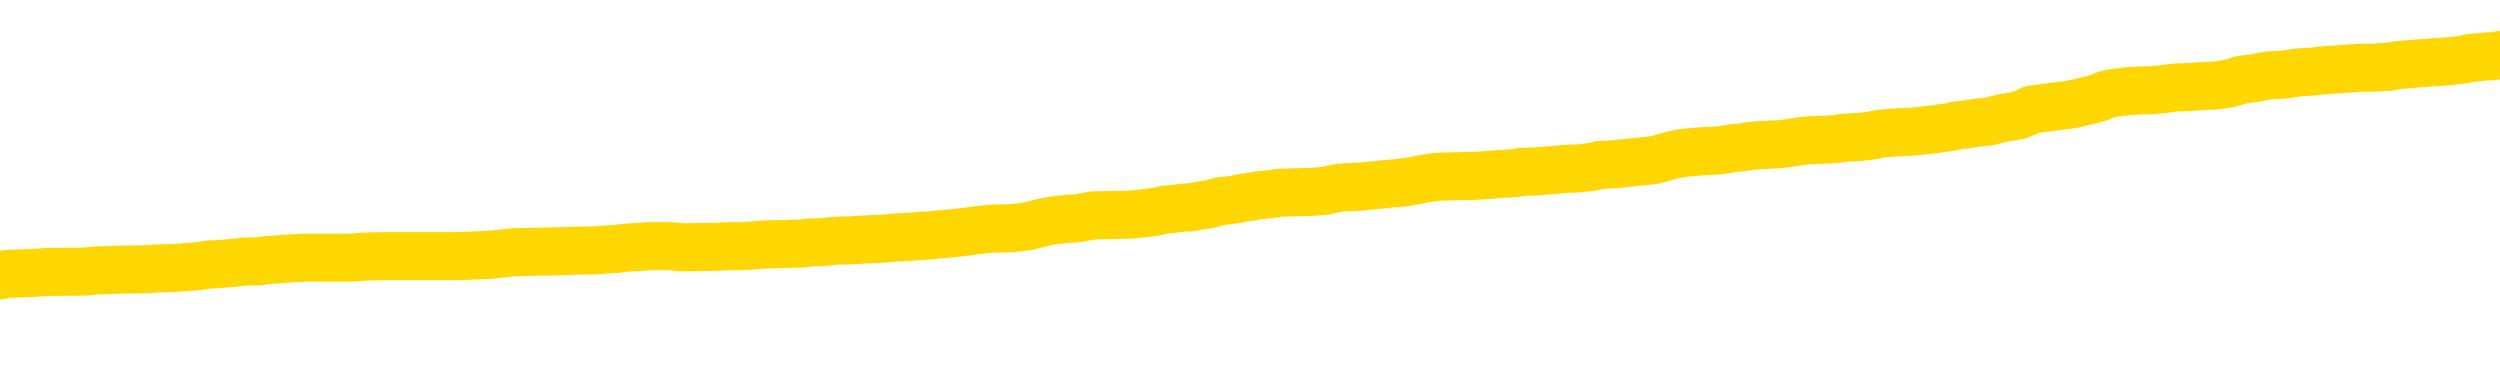 <svg xmlns="http://www.w3.org/2000/svg" version="1.1" viewBox="0 0 6500 1000">
	<path fill="none" stroke="gold" stroke-width="125" stroke-linecap="round" stroke-linejoin="round" d="M0 285273  L-1338087 285273 L-1337902 285272 L-1337412 285269 L-1337119 285268 L-1336807 285265 L-1336573 285264 L-1336519 285261 L-1336460 285259 L-1336307 285257 L-1336267 285255 L-1336134 285254 L-1335841 285252 L-1335301 285252 L-1334690 285251 L-1334643 285251 L-1334002 285250 L-1333969 285250 L-1333444 285250 L-1333311 285248 L-1332921 285246 L-1332593 285243 L-1332475 285241 L-1332264 285238 L-1331547 285238 L-1330977 285237 L-1330870 285237 L-1330696 285236 L-1330474 285233 L-1330073 285232 L-1330047 285229 L-1329119 285226 L-1329032 285224 L-1328949 285221 L-1328879 285219 L-1328582 285217 L-1328430 285215 L-1326540 285216 L-1326439 285216 L-1326177 285216 L-1325883 285217 L-1325742 285215 L-1325493 285215 L-1325457 285214 L-1325299 285212 L-1324835 285210 L-1324582 285208 L-1324370 285206 L-1324119 285205 L-1323770 285203 L-1322842 285201 L-1322749 285198 L-1322338 285197 L-1321167 285194 L-1319978 285193 L-1319886 285190 L-1319858 285188 L-1319592 285185 L-1319293 285183 L-1319165 285180 L-1319127 285178 L-1318313 285178 L-1317929 285179 L-1316868 285180 L-1316807 285180 L-1316542 285206 L-1316070 285230 L-1315878 285255 L-1315614 285279 L-1315278 285278 L-1315142 285277 L-1314687 285275 L-1313943 285274 L-1313926 285273 L-1313760 285270 L-1313692 285270 L-1313176 285269 L-1312148 285269 L-1311951 285268 L-1311463 285266 L-1311101 285265 L-1310692 285265 L-1310307 285266 L-1308603 285266 L-1308505 285266 L-1308433 285266 L-1308372 285266 L-1308187 285265 L-1307851 285265 L-1307210 285264 L-1307134 285263 L-1307072 285263 L-1306886 285261 L-1306806 285261 L-1306629 285260 L-1306610 285259 L-1306380 285259 L-1305992 285257 L-1305103 285257 L-1305064 285256 L-1304976 285255 L-1304948 285252 L-1303940 285251 L-1303790 285248 L-1303766 285247 L-1303633 285246 L-1303594 285245 L-1302335 285243 L-1302277 285243 L-1301738 285242 L-1301685 285242 L-1301638 285242 L-1301243 285241 L-1301104 285239 L-1300904 285238 L-1300757 285238 L-1300593 285238 L-1300316 285239 L-1299957 285239 L-1299405 285238 L-1298760 285237 L-1298501 285234 L-1298347 285233 L-1297946 285232 L-1297906 285230 L-1297786 285229 L-1297724 285230 L-1297710 285230 L-1297616 285230 L-1297323 285229 L-1297172 285224 L-1296841 285221 L-1296763 285219 L-1296688 285217 L-1296461 285214 L-1296395 285211 L-1296167 285208 L-1296114 285206 L-1295950 285205 L-1294944 285203 L-1294761 285202 L-1294210 285201 L-1293817 285198 L-1293419 285197 L-1292569 285194 L-1292491 285193 L-1291912 285192 L-1291470 285192 L-1291229 285190 L-1291072 285190 L-1290671 285188 L-1290651 285188 L-1290206 285187 L-1289800 285185 L-1289665 285183 L-1289489 285180 L-1289353 285178 L-1289103 285175 L-1288103 285174 L-1288021 285172 L-1287885 285171 L-1287847 285170 L-1286957 285169 L-1286741 285167 L-1286298 285166 L-1286180 285165 L-1286124 285163 L-1285447 285163 L-1285347 285162 L-1285318 285162 L-1283976 285161 L-1283571 285160 L-1283531 285158 L-1282603 285157 L-1282505 285156 L-1282372 285154 L-1281967 285153 L-1281941 285152 L-1281848 285151 L-1281632 285149 L-1281221 285147 L-1280067 285144 L-1279776 285142 L-1279747 285139 L-1279139 285138 L-1278889 285135 L-1278869 285134 L-1277940 285132 L-1277888 285130 L-1277766 285129 L-1277748 285126 L-1277593 285125 L-1277417 285122 L-1277281 285121 L-1277224 285120 L-1277116 285118 L-1277031 285117 L-1276798 285116 L-1276723 285114 L-1276414 285113 L-1276297 285112 L-1276127 285111 L-1276036 285109 L-1275933 285109 L-1275910 285108 L-1275833 285108 L-1275735 285105 L-1275368 285104 L-1275263 285103 L-1274760 285102 L-1274308 285100 L-1274270 285099 L-1274246 285098 L-1274205 285096 L-1274076 285095 L-1273975 285094 L-1273534 285093 L-1273252 285091 L-1272659 285090 L-1272529 285089 L-1272254 285086 L-1272102 285085 L-1271949 285084 L-1271864 285081 L-1271786 285080 L-1271600 285078 L-1271549 285078 L-1271521 285077 L-1271442 285076 L-1271419 285075 L-1271135 285072 L-1270532 285069 L-1269536 285068 L-1269238 285067 L-1268505 285066 L-1268260 285064 L-1268170 285063 L-1267593 285062 L-1266894 285060 L-1266142 285059 L-1265824 285058 L-1265441 285055 L-1265364 285054 L-1264729 285053 L-1264544 285051 L-1264456 285051 L-1264326 285051 L-1264014 285050 L-1263964 285049 L-1263822 285048 L-1263801 285046 L-1262833 285045 L-1262287 285044 L-1261809 285044 L-1261748 285044 L-1261424 285044 L-1261403 285042 L-1261341 285042 L-1261130 285041 L-1261054 285040 L-1260999 285039 L-1260977 285037 L-1260937 285036 L-1260922 285035 L-1260164 285033 L-1260148 285032 L-1259348 285031 L-1259196 285029 L-1258291 285028 L-1257785 285027 L-1257555 285024 L-1257514 285024 L-1257399 285023 L-1257222 285022 L-1256468 285023 L-1256333 285022 L-1256169 285020 L-1255851 285019 L-1255675 285017 L-1254653 285014 L-1254629 285011 L-1254378 285010 L-1254165 285008 L-1253531 285006 L-1253293 285004 L-1253261 285001 L-1253083 284999 L-1253002 284996 L-1252913 284995 L-1252848 284992 L-1252408 284990 L-1252385 284988 L-1251844 284987 L-1251588 284986 L-1251093 284984 L-1250216 284983 L-1250179 284982 L-1250126 284981 L-1250085 284979 L-1249968 284978 L-1249691 284977 L-1249484 284974 L-1249287 284972 L-1249264 284969 L-1249214 284966 L-1249174 284965 L-1249096 284964 L-1248499 284961 L-1248439 284960 L-1248335 284959 L-1248181 284957 L-1247549 284956 L-1246869 284955 L-1246566 284952 L-1246219 284951 L-1246021 284950 L-1245973 284947 L-1245653 284946 L-1245025 284945 L-1244878 284943 L-1244842 284942 L-1244784 284941 L-1244708 284938 L-1244466 284938 L-1244378 284937 L-1244284 284935 L-1243990 284934 L-1243856 284933 L-1243796 284932 L-1243759 284929 L-1243487 284929 L-1242481 284928 L-1242305 284926 L-1242254 284926 L-1241962 284925 L-1241769 284923 L-1241436 284921 L-1240930 284920 L-1240368 284917 L-1240353 284915 L-1240336 284914 L-1240236 284911 L-1240121 284908 L-1240082 284906 L-1240044 284905 L-1239979 284905 L-1239951 284903 L-1239812 284905 L-1239519 284905 L-1239469 284905 L-1239364 284905 L-1239099 284903 L-1238634 284902 L-1238490 284902 L-1238435 284899 L-1238378 284898 L-1238187 284897 L-1237822 284896 L-1237607 284896 L-1237413 284896 L-1237355 284896 L-1237296 284893 L-1237142 284892 L-1236872 284890 L-1236442 284897 L-1236427 284897 L-1236350 284896 L-1236285 284894 L-1236156 284885 L-1236133 284884 L-1235849 284883 L-1235801 284881 L-1235746 284880 L-1235284 284879 L-1235245 284879 L-1235204 284878 L-1235014 284876 L-1234534 284875 L-1234047 284874 L-1234030 284872 L-1233992 284871 L-1233736 284870 L-1233658 284867 L-1233428 284866 L-1233412 284863 L-1233118 284861 L-1232676 284860 L-1232229 284858 L-1231724 284857 L-1231570 284856 L-1231284 284854 L-1231244 284852 L-1230913 284851 L-1230691 284849 L-1230174 284847 L-1230098 284845 L-1229850 284843 L-1229656 284840 L-1229596 284839 L-1228819 284838 L-1228745 284838 L-1228515 284836 L-1228498 284836 L-1228436 284835 L-1228241 284834 L-1227776 284834 L-1227753 284832 L-1227623 284832 L-1226323 284832 L-1226306 284832 L-1226229 284831 L-1226135 284831 L-1225918 284831 L-1225766 284830 L-1225588 284831 L-1225533 284832 L-1225247 284834 L-1225207 284834 L-1224837 284834 L-1224397 284834 L-1224214 284834 L-1223893 284832 L-1223598 284832 L-1223152 284830 L-1223080 284829 L-1222618 284826 L-1222180 284825 L-1221998 284823 L-1220544 284821 L-1220412 284820 L-1219955 284817 L-1219729 284816 L-1219342 284813 L-1218826 284811 L-1217872 284808 L-1217077 284805 L-1216403 284804 L-1215977 284802 L-1215666 284800 L-1215436 284796 L-1214753 284793 L-1214740 284789 L-1214530 284784 L-1214508 284782 L-1214334 284780 L-1213384 284778 L-1213115 284776 L-1212300 284775 L-1211990 284772 L-1211952 284771 L-1211895 284768 L-1211278 284767 L-1210640 284764 L-1209014 284763 L-1208340 284762 L-1207698 284762 L-1207621 284762 L-1207564 284762 L-1207529 284762 L-1207500 284760 L-1207388 284758 L-1207371 284757 L-1207348 284755 L-1207194 284754 L-1207141 284751 L-1207063 284750 L-1206944 284749 L-1206846 284748 L-1206729 284746 L-1206459 284744 L-1206189 284742 L-1206172 284740 L-1205972 284738 L-1205825 284736 L-1205598 284735 L-1205464 284733 L-1205155 284732 L-1205096 284731 L-1204742 284728 L-1204394 284727 L-1204293 284726 L-1204229 284723 L-1204169 284722 L-1203784 284719 L-1203403 284718 L-1203299 284717 L-1203039 284715 L-1202768 284713 L-1202608 284711 L-1202576 284710 L-1202514 284709 L-1202373 284708 L-1202189 284706 L-1202144 284705 L-1201856 284705 L-1201840 284704 L-1201607 284704 L-1201546 284702 L-1201508 284702 L-1200928 284701 L-1200794 284700 L-1200771 284695 L-1200753 284686 L-1200735 284675 L-1200719 284665 L-1200695 284655 L-1200679 284647 L-1200657 284638 L-1200641 284629 L-1200617 284624 L-1200601 284619 L-1200579 284615 L-1200562 284612 L-1200513 284608 L-1200441 284605 L-1200406 284598 L-1200383 284593 L-1200347 284588 L-1200306 284583 L-1200269 284580 L-1200253 284575 L-1200229 284571 L-1200192 284569 L-1200175 284565 L-1200151 284562 L-1200134 284560 L-1200115 284557 L-1200099 284554 L-1200070 284551 L-1200044 284547 L-1199999 284545 L-1199982 284543 L-1199940 284541 L-1199892 284539 L-1199822 284536 L-1199806 284534 L-1199790 284531 L-1199728 284530 L-1199689 284529 L-1199650 284527 L-1199484 284526 L-1199419 284525 L-1199403 284523 L-1199358 284521 L-1199300 284520 L-1199087 284518 L-1199054 284517 L-1199012 284516 L-1198933 284514 L-1198396 284513 L-1198318 284512 L-1198214 284509 L-1198125 284508 L-1197949 284507 L-1197598 284505 L-1197442 284504 L-1197005 284503 L-1196848 284502 L-1196718 284500 L-1196014 284498 L-1195813 284496 L-1194852 284494 L-1194370 284493 L-1194271 284493 L-1194179 284491 L-1193934 284490 L-1193860 284489 L-1193418 284486 L-1193322 284485 L-1193306 284484 L-1193290 284482 L-1193266 284481 L-1192800 284480 L-1192583 284478 L-1192443 284477 L-1192149 284476 L-1192061 284475 L-1192019 284473 L-1191990 284472 L-1191817 284471 L-1191758 284469 L-1191682 284468 L-1191601 284467 L-1191531 284467 L-1191222 284466 L-1191137 284464 L-1190923 284463 L-1190888 284462 L-1190205 284460 L-1190106 284459 L-1189901 284458 L-1189854 284457 L-1189576 284455 L-1189514 284454 L-1189497 284451 L-1189419 284450 L-1189111 284447 L-1189086 284446 L-1189032 284444 L-1189010 284442 L-1188887 284441 L-1188751 284438 L-1188507 284437 L-1188382 284437 L-1187735 284436 L-1187719 284436 L-1187694 284436 L-1187514 284433 L-1187438 284432 L-1187346 284431 L-1186918 284429 L-1186502 284428 L-1186109 284426 L-1186031 284424 L-1186012 284423 L-1185648 284422 L-1185412 284420 L-1185184 284419 L-1184871 284418 L-1184793 284417 L-1184712 284414 L-1184534 284411 L-1184518 284410 L-1184253 284408 L-1184173 284406 L-1183943 284405 L-1183717 284404 L-1183401 284404 L-1183226 284402 L-1182865 284402 L-1182473 284401 L-1182403 284399 L-1182340 284397 L-1182199 284395 L-1182148 284393 L-1182046 284391 L-1181544 284390 L-1181347 284388 L-1181100 284387 L-1180915 284386 L-1180615 284384 L-1180539 284383 L-1180373 284381 L-1179489 284379 L-1179460 284377 L-1179337 284374 L-1178758 284373 L-1178680 284372 L-1177967 284372 L-1177655 284372 L-1177442 284372 L-1177425 284372 L-1177039 284372 L-1176514 284369 L-1176067 284368 L-1175738 284366 L-1175585 284365 L-1175259 284365 L-1175081 284364 L-1174999 284364 L-1174793 284361 L-1174618 284360 L-1173689 284359 L-1172799 284357 L-1172760 284356 L-1172532 284356 L-1172153 284355 L-1171365 284353 L-1171131 284352 L-1171055 284351 L-1170698 284350 L-1170126 284347 L-1169859 284346 L-1169472 284344 L-1169369 284344 L-1169199 284344 L-1168580 284344 L-1168369 284344 L-1168061 284344 L-1168008 284343 L-1167881 284342 L-1167828 284341 L-1167708 284339 L-1167372 284337 L-1166413 284335 L-1166282 284333 L-1166080 284332 L-1165449 284330 L-1165137 284329 L-1164723 284328 L-1164696 284326 L-1164551 284325 L-1164131 284324 L-1162798 284324 L-1162751 284323 L-1162623 284320 L-1162606 284319 L-1162028 284316 L-1161822 284315 L-1161792 284314 L-1161752 284312 L-1161694 284311 L-1161657 284310 L-1161578 284308 L-1161435 284307 L-1160981 284306 L-1160863 284305 L-1160578 284303 L-1160205 284302 L-1160109 284301 L-1159782 284299 L-1159427 284298 L-1159257 284297 L-1159210 284296 L-1159101 284294 L-1159012 284293 L-1158984 284292 L-1158908 284289 L-1158604 284288 L-1158571 284285 L-1158499 284284 L-1158131 284283 L-1157796 284281 L-1157715 284281 L-1157495 284280 L-1157324 284279 L-1157296 284278 L-1156799 284276 L-1156250 284274 L-1155369 284272 L-1155271 284270 L-1155194 284269 L-1154919 284267 L-1154672 284265 L-1154598 284263 L-1154536 284261 L-1154418 284260 L-1154375 284258 L-1154265 284257 L-1154188 284254 L-1153488 284253 L-1153242 284252 L-1153202 284250 L-1153046 284249 L-1152447 284249 L-1152220 284249 L-1152128 284249 L-1151653 284249 L-1151055 284247 L-1150536 284245 L-1150515 284244 L-1150369 284243 L-1150049 284243 L-1149507 284243 L-1149275 284243 L-1149105 284243 L-1148618 284241 L-1148391 284240 L-1148306 284239 L-1147960 284238 L-1147634 284238 L-1147111 284236 L-1146783 284235 L-1146183 284234 L-1145985 284231 L-1145933 284230 L-1145893 284229 L-1145611 284227 L-1144927 284225 L-1144617 284223 L-1144592 284221 L-1144401 284220 L-1144178 284218 L-1144092 284217 L-1143428 284214 L-1143404 284213 L-1143182 284211 L-1142852 284209 L-1142500 284207 L-1142295 284205 L-1142063 284203 L-1141805 284202 L-1141615 284199 L-1141568 284198 L-1141341 284196 L-1141306 284195 L-1141150 284194 L-1140935 284193 L-1140762 284191 L-1140671 284190 L-1140394 284189 L-1140150 284187 L-1139835 284186 L-1139409 284186 L-1139371 284186 L-1138888 284186 L-1138655 284186 L-1138443 284185 L-1138217 284184 L-1137667 284184 L-1137420 284182 L-1136586 284182 L-1136530 284181 L-1136508 284180 L-1136350 284178 L-1135889 284177 L-1135848 284176 L-1135508 284173 L-1135375 284172 L-1135152 284171 L-1134580 284169 L-1134108 284168 L-1133913 284167 L-1133721 284166 L-1133531 284164 L-1133429 284163 L-1133061 284162 L-1133015 284160 L-1132933 284159 L-1131640 284158 L-1131591 284156 L-1131323 284156 L-1131178 284156 L-1130627 284156 L-1130510 284155 L-1130429 284154 L-1130069 284153 L-1129846 284151 L-1129564 284150 L-1129235 284147 L-1128727 284146 L-1128615 284145 L-1128536 284144 L-1128372 284142 L-1128077 284142 L-1127609 284142 L-1127412 284144 L-1127361 284144 L-1126712 284142 L-1126590 284141 L-1126136 284141 L-1126100 284140 L-1125632 284138 L-1125521 284137 L-1125505 284136 L-1125288 284136 L-1125108 284135 L-1124576 284135 L-1123546 284135 L-1123347 284133 L-1122889 284132 L-1121940 284129 L-1121842 284128 L-1121488 284126 L-1121427 284124 L-1121413 284123 L-1121377 284122 L-1121008 284120 L-1120888 284119 L-1120646 284118 L-1120482 284117 L-1120295 284115 L-1120174 284114 L-1119103 284111 L-1118245 284110 L-1118033 284108 L-1117936 284106 L-1117761 284104 L-1117428 284102 L-1117356 284101 L-1117299 284100 L-1117123 284100 L-1116735 284099 L-1116499 284097 L-1116388 284096 L-1116271 284095 L-1115290 284093 L-1115265 284092 L-1114670 284090 L-1114638 284090 L-1114489 284088 L-1114205 284087 L-1113293 284087 L-1112347 284087 L-1112194 284086 L-1112091 284086 L-1111960 284084 L-1111817 284083 L-1111790 284082 L-1111676 284081 L-1111458 284079 L-1110776 284078 L-1110647 284077 L-1110344 284075 L-1110104 284073 L-1109771 284072 L-1109132 284070 L-1108790 284068 L-1108728 284066 L-1108572 284066 L-1107651 284066 L-1107180 284066 L-1107137 284066 L-1107124 284065 L-1107083 284064 L-1107061 284063 L-1107034 284061 L-1106890 284060 L-1106467 284059 L-1106132 284059 L-1105941 284057 L-1105512 284057 L-1105325 284056 L-1104936 284053 L-1104401 284052 L-1104029 284051 L-1104007 284051 L-1103757 284050 L-1103639 284048 L-1103563 284047 L-1103427 284046 L-1103388 284044 L-1103308 284043 L-1102914 284042 L-1102418 284041 L-1102306 284038 L-1102133 284037 L-1101825 284035 L-1101377 284034 L-1101054 284033 L-1100912 284030 L-1100485 284028 L-1100331 284025 L-1100276 284023 L-1099462 284021 L-1099443 284020 L-1099071 284019 L-1099014 284019 L-1097885 284017 L-1097817 284017 L-1097259 284016 L-1097064 284015 L-1096928 284014 L-1096694 284012 L-1096347 284011 L-1096313 284008 L-1096277 284007 L-1096209 284005 L-1095860 284003 L-1095688 284002 L-1095203 284001 L-1095187 283999 L-1094862 283998 L-1094704 283997 L-1093563 283994 L-1093539 283993 L-1093347 283990 L-1093153 283989 L-1092903 283988 L-1092886 283987 L-1091866 283985 L-1091568 283984 L-1091493 283983 L-1091356 283980 L-1091181 283979 L-1090604 283976 L-1090388 283975 L-1090325 283974 L-1090194 283972 L-1090157 283970 L-1089634 283969 L-1089496 284476 L-1089482 284476 L-1089459 284476 L-1089438 284476 L-1089211 283967 L-1088435 283967 L-1088394 283967 L-1088026 283967 L-1087948 283966 L-1087896 283965 L-1087223 283963 L-1086480 283962 L-1086055 283962 L-1085608 283961 L-1084546 283959 L-1084234 283957 L-1083824 283957 L-1083752 283956 L-1083228 283956 L-1083133 283956 L-1083115 283956 L-1082671 283954 L-1082485 283952 L-1081705 283949 L-1081033 283948 L-1080620 283944 L-1080389 283941 L-1080248 283940 L-1080166 283938 L-1080146 283936 L-1080070 283936 L-1079942 283935 L-1079625 283936 L-1079401 283936 L-1079076 283935 L-1079014 283935 L-1078644 283935 L-1078611 283935 L-1078402 283935 L-1077734 283935 L-1077657 283935 L-1077499 283932 L-1077388 283932 L-1077062 283931 L-1076907 283930 L-1076566 283930 L-1076509 283927 L-1076171 283925 L-1075967 283923 L-1075914 283921 L-1074538 283920 L-1074408 283918 L-1073975 283917 L-1073654 283916 L-1072827 283913 L-1072703 283912 L-1071972 283909 L-1071817 283907 L-1071776 283905 L-1071722 283904 L-1071699 283903 L-1071585 283902 L-1071288 283900 L-1070999 283899 L-1070944 283898 L-1070824 283896 L-1070793 283895 L-1070694 283894 L-1070250 283894 L-1070098 283893 L-1069263 283893 L-1068721 283891 L-1068386 283891 L-1068371 283890 L-1068295 283889 L-1068179 283887 L-1067984 283886 L-1067720 283885 L-1066885 283884 L-1066789 283882 L-1066267 283881 L-1066226 283880 L-1066126 283878 L-1065298 283878 L-1065163 283877 L-1064824 283877 L-1064270 283876 L-1063891 283875 L-1063728 283873 L-1063418 283872 L-1062605 283871 L-1062299 283869 L-1062031 283869 L-1061709 283869 L-1061388 283871 L-1061113 283871 L-1060284 283868 L-1060189 283867 L-1060096 283863 L-1059992 283859 L-1059605 283855 L-1059125 283853 L-1059109 283851 L-1058990 283850 L-1058622 283847 L-1058527 283846 L-1057693 283844 L-1057616 283842 L-1057317 283841 L-1057226 283840 L-1056819 283837 L-1056709 283835 L-1056009 283833 L-1055536 283832 L-1055476 283831 L-1055257 283828 L-1054983 283827 L-1054871 283826 L-1053843 283824 L-1053457 283823 L-1053437 283822 L-1053104 283820 L-1052859 283819 L-1052426 283818 L-1052316 283817 L-1052198 283815 L-1051746 283813 L-1051156 283811 L-1050819 283810 L-1048927 283809 L-1048813 283806 L-1048601 283805 L-1047283 283804 L-1047176 283514 L-1047110 283228 L-1047074 282964 L-1047012 282964 L-1046513 283251 L-1045838 283535 L-1045816 283796 L-1045545 283793 L-1044577 283793 L-1043888 283792 L-1043726 283791 L-1043185 283790 L-1043096 283788 L-1042076 283787 L-1041129 283784 L-1040763 283786 L-1040660 283787 L-1040072 283787 L-1040012 283787 L-1039912 283786 L-1039472 283783 L-1039364 283782 L-1038923 283781 L-1037923 283777 L-1037666 283773 L-1037563 283769 L-1037433 283766 L-1037067 283764 L-1036486 283761 L-1036455 283760 L-1036139 283759 L-1034156 283757 L-1034041 283756 L-1033973 283756 L-1033614 283755 L-1031996 283753 L-1031818 283753 L-1031674 283753 L-1030851 283755 L-1030799 283756 L-1030744 283756 L-1030310 283756 L-1029330 283757 L-1029256 283757 L-1028171 283756 L-1027958 283756 L-1027242 283753 L-1026853 283752 L-1026635 283750 L-1026315 283747 L-1025821 283744 L-1025694 283743 L-1025465 283741 L-1025232 283738 L-1025173 283737 L-1024884 283735 L-1024612 283733 L-1023582 283732 L-1021917 283730 L-1021497 283729 L-1021360 283728 L-1021204 283728 L-1020899 283726 L-1020671 283724 L-1020512 283723 L-1020353 283720 L-1020184 283717 L-1020136 283716 L-1020083 283715 L-1020061 283715 L-1019675 283714 L-1019425 283714 L-1019155 283714 L-1018994 283714 L-1018905 283714 L-1017246 283714 L-1017081 283715 L-1016701 283714 L-1016241 283714 L-1015631 283711 L-1014538 283710 L-1014107 283708 L-1014076 283707 L-1014013 283706 L-1013996 283705 L-1012292 283703 L-1012250 283702 L-1011784 283701 L-1011597 283699 L-1011565 283697 L-1010969 283696 L-1010920 283694 L-1010597 283693 L-1010546 283692 L-1010336 283690 L-1010318 283689 L-1010051 283687 L-1009999 283685 L-1009530 283684 L-1009019 283681 L-1008941 283681 L-1008647 283680 L-1008630 283679 L-1008591 283678 L-1008520 283676 L-1008363 283675 L-1007417 283675 L-1007361 283675 L-1006840 283675 L-1006647 283674 L-1006546 283674 L-1006320 283672 L-1005811 283672 L-1005423 283707 L-1005353 283707 L-1005005 283706 L-1004648 283705 L-1003519 283667 L-1003467 283665 L-1003241 283663 L-1003207 283662 L-1003082 283659 L-1002984 283659 L-1002719 283659 L-1001979 283661 L-1001400 283661 L-1001107 283661 L-1000401 283661 L-1000222 283659 L-1000199 283659 L-999563 283658 L-999252 283657 L-998855 283657 L-998826 283656 L-998805 283654 L-998651 283653 L-997966 283653 L-997949 283653 L-997609 283653 L-997337 283652 L-997299 283650 L-997243 283648 L-997221 283647 L-997150 283645 L-996818 283644 L-996711 283643 L-996683 283640 L-996485 283639 L-996332 283638 L-995464 283636 L-994901 283634 L-994885 283634 L-994784 283632 L-994682 283634 L-994535 283634 L-994457 283634 L-994419 283632 L-994364 283631 L-994290 283630 L-994145 283629 L-993664 283629 L-993259 283627 L-992393 283629 L-992373 283629 L-992115 283629 L-992039 283629 L-992010 283627 L-991999 283625 L-991982 283623 L-991689 283622 L-991650 283621 L-991578 283620 L-991504 283618 L-991299 283617 L-991139 283613 L-990838 283609 L-990760 283604 L-990743 283600 L-990527 283598 L-990296 283598 L-990186 283599 L-989816 283600 L-989658 283600 L-989426 283600 L-989258 283600 L-989113 283599 L-988981 283598 L-987705 283595 L-987301 283593 L-987241 283591 L-987124 283589 L-986699 283587 L-986683 283585 L-986621 283584 L-986348 283581 L-986236 283580 L-985953 283577 L-985676 283576 L-985251 283573 L-985228 283572 L-985150 283571 L-985025 283569 L-984438 283568 L-984047 283567 L-983711 283565 L-983122 283564 L-983020 283564 L-982850 283563 L-982713 283563 L-981886 283562 L-980700 283560 L-980664 283559 L-980609 283559 L-980388 283558 L-980183 283558 L-980029 283558 L-979772 283556 L-979695 283555 L-979153 283554 L-979116 283553 L-978868 283551 L-978480 283550 L-977654 283549 L-977296 283547 L-976986 283547 L-976728 283546 L-976504 283545 L-976098 283544 L-975981 283542 L-975798 283541 L-975745 283541 L-975556 283540 L-975386 283538 L-975357 283537 L-975076 283536 L-974766 283535 L-974628 283533 L-974318 283532 L-974124 283532 L-974109 283531 L-973389 283531 L-973256 283528 L-972958 283527 L-972868 283526 L-972267 283526 L-972229 283524 L-972150 283523 L-971530 283522 L-971379 283519 L-971338 283518 L-971027 283517 L-970836 283515 L-970643 283513 L-970587 283510 L-970278 283509 L-970226 283508 L-970171 283509 L-970146 283509 L-970021 283509 L-969210 283508 L-969134 283506 L-968593 283505 L-968324 283504 L-967665 283502 L-966757 283501 L-966516 283500 L-965984 283499 L-965767 283497 L-964659 283499 L-964609 283499 L-963833 283499 L-963285 283497 L-963174 283496 L-963021 283493 L-962966 283492 L-962801 283491 L-962424 283490 L-961976 283488 L-961921 283487 L-961767 283486 L-961087 283484 L-960867 283483 L-960349 283482 L-959500 283479 L-959484 283478 L-957693 283477 L-957139 283475 L-957021 283474 L-956016 283473 L-955979 283471 L-955746 283471 L-955654 283471 L-955614 283471 L-955282 283470 L-954930 283469 L-954665 283466 L-954378 283465 L-954067 283462 L-953813 283460 L-953719 283459 L-953229 283457 L-953022 283456 L-952456 283455 L-952342 283456 L-951991 283455 L-951939 283455 L-951899 283455 L-951296 283452 L-950562 283450 L-949981 283447 L-949745 283444 L-949205 283441 L-949052 283438 L-948551 283437 L-948341 283434 L-948318 283434 L-948259 283433 L-947297 283433 L-947119 283432 L-946677 283430 L-946653 283428 L-946498 283426 L-946416 283426 L-946266 283428 L-945619 283428 L-945569 283426 L-944449 283425 L-943465 283424 L-943404 283423 L-942683 283421 L-941818 283420 L-941439 283419 L-941221 283419 L-940461 283417 L-940409 283416 L-940100 283414 L-939248 283414 L-939055 283412 L-938879 283411 L-938654 283411 L-938528 283410 L-938335 283410 L-938103 283408 L-937933 283410 L-937647 283408 L-937368 283408 L-937285 283407 L-937114 283406 L-937097 283403 L-936943 283402 L-936904 283401 L-936129 283399 L-936052 283399 L-935820 283397 L-935393 283396 L-935048 283394 L-934464 283393 L-934196 283393 L-933937 283393 L-933807 283390 L-933791 283389 L-933677 283388 L-933653 283387 L-933419 283385 L-933383 283384 L-932067 283384 L-932012 283383 L-931333 283380 L-930760 283380 L-930635 283380 L-930482 283380 L-930405 283380 L-930093 283378 L-929820 283376 L-929731 283374 L-929629 283374 L-928701 283372 L-928625 283372 L-928261 283372 L-928236 283371 L-928200 283370 L-927424 283367 L-927332 283366 L-927192 283365 L-926791 283363 L-926529 283363 L-926285 283365 L-926071 283363 L-925991 283363 L-925915 283363 L-925838 283363 L-925651 283365 L-925585 283365 L-925335 283365 L-925280 283363 L-925143 283362 L-925063 283359 L-924950 283358 L-924726 283357 L-924562 283356 L-924521 283354 L-924352 283353 L-923981 283352 L-923966 283350 L-923850 283349 L-923129 283348 L-923093 283347 L-922960 283347 L-922612 283345 L-922201 283345 L-922165 283345 L-922087 283344 L-922048 283343 L-921684 283341 L-921479 283340 L-921464 283339 L-921119 283338 L-920770 283338 L-920445 283338 L-920343 283336 L-920190 283336 L-919996 283335 L-919764 283335 L-919672 283335 L-919516 283335 L-919439 283335 L-919398 283334 L-919285 283332 L-919261 283331 L-919011 283331 L-918872 283329 L-918294 283325 L-917466 283322 L-916978 283320 L-916856 283318 L-916818 283317 L-916805 283316 L-916653 283313 L-916552 283311 L-916319 283309 L-915929 283307 L-915624 283305 L-915609 283304 L-915438 283303 L-915200 283300 L-914603 283300 L-913999 283299 L-913960 283299 L-913919 283299 L-913766 283298 L-913713 283296 L-913650 283295 L-913582 283294 L-913528 283291 L-913503 283290 L-913456 283289 L-913361 283286 L-913224 283285 L-913071 283284 L-912939 283282 L-912898 283282 L-912862 283281 L-912800 283280 L-912527 283277 L-912213 283276 L-912172 283273 L-912087 283272 L-911909 283271 L-911672 283269 L-911314 283268 L-911284 283267 L-910715 283265 L-910592 283264 L-910356 283263 L-910333 283263 L-910052 283262 L-909767 283262 L-909511 283262 L-908939 283260 L-908643 283259 L-908567 283258 L-907868 283256 L-907790 283255 L-907755 283254 L-907729 283253 L-907677 283250 L-907483 283249 L-907343 283246 L-907307 283245 L-907267 283244 L-906671 283242 L-906439 283241 L-906156 283250 L-906101 283258 L-906027 283267 L-905949 283274 L-905713 283272 L-905469 283271 L-905333 283269 L-905227 283268 L-905147 283267 L-904760 283264 L-904633 283263 L-904481 283262 L-904443 283260 L-904297 283259 L-904075 283258 L-903902 283256 L-903833 283255 L-903011 283253 L-902995 283253 L-902700 283251 L-901913 283250 L-901603 283250 L-901456 283249 L-901228 283247 L-901028 283245 L-900091 283244 L-900054 283242 L-900031 283241 L-899990 283238 L-899722 283237 L-899125 283236 L-899062 283235 L-899026 283233 L-899009 283232 L-898314 283232 L-898113 283232 L-898081 283232 L-897748 283232 L-897640 283231 L-897015 283228 L-896511 283227 L-896474 283224 L-896032 283224 L-895935 283223 L-895777 283223 L-895463 283223 L-895451 283223 L-895011 283224 L-894529 283226 L-894400 283226 L-894080 283226 L-894011 283224 L-893707 283224 L-893531 283223 L-893338 283222 L-893095 283219 L-892897 283217 L-892872 283214 L-892294 283213 L-892224 283211 L-891814 283210 L-891760 283209 L-891713 283208 L-891349 283206 L-891203 283205 L-890998 283204 L-890902 283204 L-890746 283202 L-890685 283201 L-890537 283199 L-890437 283197 L-889880 283197 L-889858 283200 L-889686 283201 L-889144 283202 L-889083 283202 L-889029 283200 L-889000 283197 L-888929 283196 L-888913 283193 L-888849 283192 L-888813 283190 L-888658 283188 L-888332 283187 L-887766 283186 L-887752 283184 L-887690 283182 L-887588 283179 L-887542 283179 L-887299 283178 L-886877 283178 L-886722 283178 L-884981 283175 L-884439 283174 L-883496 283173 L-883087 283171 L-882545 283169 L-882349 283168 L-882180 283166 L-881885 283165 L-881770 283164 L-881755 283164 L-881600 283162 L-881460 283161 L-881383 283159 L-881252 283159 L-880904 283159 L-880533 283160 L-879935 283160 L-879759 283160 L-879603 283159 L-879334 283157 L-879183 283157 L-878892 283161 L-878868 283164 L-878785 283166 L-878557 283169 L-877858 283168 L-877731 283166 L-877300 283165 L-877206 283164 L-876001 283164 L-875952 283162 L-875658 283162 L-875255 283161 L-874979 283159 L-874960 283157 L-874842 283156 L-874766 283155 L-874584 283153 L-874104 283152 L-873653 283150 L-873243 283148 L-873212 283147 L-872794 283146 L-872680 283146 L-872562 283146 L-872547 283146 L-872352 283144 L-872331 283142 L-872098 283141 L-871655 283139 L-871336 283137 L-870871 283137 L-870706 283135 L-870551 283134 L-870395 283134 L-869942 283134 L-869622 283134 L-869568 283135 L-869196 283135 L-869159 283137 L-868832 283137 L-868716 283135 L-868617 283134 L-868291 283132 L-867904 283130 L-867643 283129 L-867285 283126 L-867028 283125 L-864858 283124 L-864809 283123 L-864786 283121 L-864375 283121 L-864313 283121 L-864243 283123 L-864012 283123 L-863701 283121 L-863398 283119 L-863354 283117 L-863046 283116 L-862913 283115 L-862696 283114 L-861984 283112 L-861829 283112 L-861691 283111 L-861542 283111 L-861521 283111 L-861326 283110 L-861301 283108 L-861210 283107 L-861188 283106 L-861172 283105 L-861072 283103 L-860143 283102 L-859685 283102 L-858593 283099 L-858170 283099 L-857767 283098 L-857728 283097 L-857474 283096 L-856700 283093 L-856684 283092 L-856659 283090 L-856466 283089 L-855730 283088 L-855461 283087 L-855420 283085 L-855021 283083 L-854996 283081 L-854207 283080 L-853527 283079 L-852156 283077 L-851886 283076 L-851837 283075 L-851300 283072 L-851267 283071 L-851165 283068 L-850841 283067 L-850762 283066 L-850493 283066 L-849580 283065 L-849442 283065 L-849193 283062 L-848647 283062 L-848225 283061 L-848032 283059 L-848017 283059 L-847879 283057 L-847785 283056 L-847658 283054 L-847398 283053 L-847373 283050 L-847282 283049 L-846972 283048 L-846911 283047 L-846794 283047 L-846445 283047 L-845634 283047 L-845403 283044 L-844574 283044 L-844341 283041 L-844125 283040 L-843606 283040 L-842968 283039 L-842552 283038 L-842230 283036 L-841749 283035 L-841323 283035 L-841262 283034 L-840914 283034 L-840873 283032 L-840859 283031 L-840760 283029 L-840714 283029 L-840229 283027 L-839428 283027 L-839093 283027 L-838012 283026 L-837532 283025 L-837509 283023 L-837369 283022 L-836813 283021 L-836116 283020 L-835807 283018 L-835586 283017 L-835481 283016 L-835378 283013 L-834707 283012 L-834613 283011 L-834591 283011 L-834514 283009 L-834336 283009 L-834164 283009 L-833983 283008 L-833970 283007 L-833894 283005 L-833729 283004 L-833214 283003 L-833198 283002 L-833058 283002 L-832695 283000 L-832671 283000 L-832541 282999 L-832516 282998 L-832154 282996 L-831628 282994 L-831535 282993 L-831319 282990 L-831225 282989 L-831201 282987 L-830737 282986 L-830660 282986 L-830258 282985 L-829807 282985 L-828555 282983 L-828517 282982 L-828085 282981 L-828052 282980 L-827333 282978 L-827157 282977 L-827021 282976 L-826715 282974 L-826660 282973 L-826635 282971 L-826619 282968 L-826444 282967 L-826254 282965 L-825747 282965 L-825373 282955 L-825035 282944 L-824996 282933 L-824277 282924 L-824184 282923 L-824145 282922 L-823603 282922 L-823580 282920 L-823178 282919 L-822752 282918 L-822481 282918 L-822301 282917 L-822056 282914 L-822032 282913 L-821976 282910 L-821359 282909 L-820856 282908 L-820469 282908 L-819850 282909 L-819634 282909 L-819479 282910 L-818187 282908 L-818087 282906 L-817645 282904 L-817314 282902 L-817013 282900 L-816771 282899 L-816036 282896 L-815457 282895 L-814627 282893 L-814527 282892 L-813969 282891 L-813831 282890 L-812189 282888 L-812129 282888 L-812035 282888 L-811068 282888 L-810890 282887 L-810603 282887 L-810385 282887 L-810307 282886 L-810036 282886 L-809921 282884 L-809767 282883 L-809457 282882 L-809379 282880 L-809288 282880 L-809211 282879 L-809094 282879 L-808915 282878 L-808823 282877 L-808785 282875 L-808282 282875 L-808063 282874 L-807934 282874 L-807779 282873 L-807724 282871 L-807600 282871 L-807215 282870 L-806706 282869 L-806634 282868 L-806154 282866 L-806077 282865 L-805976 282865 L-805743 282864 L-805278 282864 L-805048 282864 L-805032 282864 L-804800 282864 L-804645 282864 L-804583 282864 L-804390 282862 L-804119 282860 L-803368 282859 L-802415 282859 L-802379 282857 L-802154 282857 L-801714 282857 L-801433 282855 L-801085 282853 L-800016 282852 L-799088 282852 L-798957 282852 L-798911 282852 L-798841 282851 L-798687 282851 L-798609 282848 L-798436 282846 L-798001 282843 L-797797 282842 L-797736 282839 L-797154 282838 L-797000 282835 L-796884 282834 L-796844 282833 L-796674 282832 L-796537 282830 L-796326 282828 L-796249 282826 L-796226 282825 L-796017 282823 L-795607 282821 L-795582 282820 L-795359 282819 L-795214 282817 L-795179 282816 L-795166 282815 L-795143 282814 L-794910 282812 L-794725 282811 L-794507 282810 L-794482 282808 L-793793 282807 L-793689 282806 L-793654 282805 L-793633 282803 L-793439 282802 L-793386 282801 L-793269 282798 L-793187 282798 L-793076 282797 L-792762 282796 L-792302 282794 L-792047 282793 L-791813 282790 L-791683 282789 L-791331 282788 L-791272 282786 L-791119 282785 L-790547 282783 L-790460 282781 L-790307 282779 L-790011 282776 L-789641 282774 L-789338 282771 L-789261 282770 L-788856 282768 L-788688 282768 L-788544 282768 L-788004 282768 L-787943 282768 L-787928 282766 L-787762 282765 L-787556 282763 L-787481 282763 L-787388 282762 L-786978 282761 L-786963 282759 L-786939 282759 L-786746 282758 L-786670 282770 L-786499 282781 L-786437 282792 L-786421 282803 L-785907 282802 L-785685 282801 L-785066 282798 L-784813 282797 L-784619 282796 L-784580 282794 L-784506 282794 L-784441 282794 L-783790 282794 L-783752 282796 L-783578 282796 L-783512 282796 L-782838 282796 L-782449 282793 L-782187 282792 L-781949 282790 L-781871 282788 L-781856 282785 L-781654 282784 L-781283 282781 L-781057 282780 L-780422 282779 L-780402 282779 L-780015 282777 L-779921 282777 L-779863 282776 L-779587 282775 L-779278 282775 L-779200 282774 L-778349 282775 L-778006 282781 L-777569 282789 L-777136 282796 L-776641 282802 L-776491 282801 L-776223 282802 L-774985 282803 L-774928 282806 L-773164 282807 L-772974 282806 L-771964 282805 L-771813 282803 L-771437 282806 L-771116 282808 L-770511 282811 L-770441 282814 L-770264 282812 L-769436 282811 L-769297 282810 L-768910 282808 L-768726 282807 L-768682 282806 L-768562 282805 L-768352 282803 L-767905 282801 L-767557 282799 L-767424 282798 L-767016 282797 L-766665 282797 L-766380 282796 L-766186 282794 L-766032 282794 L-765868 282793 L-765800 282792 L-765700 282792 L-765466 282790 L-765350 282790 L-765297 282789 L-764755 282789 L-764291 282788 L-763109 282788 L-762975 282788 L-762951 282788 L-762898 282788 L-762230 282788 L-761195 282785 L-761002 282784 L-760822 282783 L-760670 282783 L-760630 282781 L-760615 282781 L-760553 282780 L-760228 282779 L-759068 282777 L-758874 282776 L-758697 282775 L-757583 282774 L-756723 282772 L-756617 282772 L-756143 282771 L-755951 282771 L-753629 282770 L-753551 282768 L-753430 282766 L-753396 282765 L-753358 282762 L-753264 282758 L-753048 282756 L-752467 282753 L-752081 282752 L-751308 282750 L-751230 282749 L-750533 282749 L-749991 282749 L-749950 282748 L-749820 282748 L-749356 282747 L-749317 282745 L-749183 282744 L-748815 282743 L-748785 282741 L-748635 282741 L-748234 282740 L-746410 282741 L-745603 282740 L-744885 282740 L-744868 282740 L-744554 282738 L-743993 282736 L-743491 282735 L-742972 282734 L-742951 282732 L-741207 282731 L-741038 282730 L-740842 282729 L-739948 282727 L-739430 282725 L-739219 282723 L-738961 282722 L-738252 282721 L-737302 282720 L-736643 282718 L-736604 282716 L-736318 282714 L-736235 282713 L-736140 282713 L-736008 282712 L-735931 282712 L-735195 282712 L-734858 282711 L-734809 282712 L-734553 282712 L-734267 282711 L-733841 282711 L-733261 282709 L-733002 282709 L-732851 282708 L-732603 282708 L-732565 282708 L-731768 282707 L-731730 282705 L-731553 282705 L-731144 282703 L-730915 282703 L-730839 282703 L-730707 282703 L-730591 282702 L-730243 282700 L-730180 282699 L-730027 282698 L-729287 282696 L-729175 282695 L-729005 282694 L-728966 282692 L-728671 282692 L-728270 282692 L-728094 282692 L-727999 282692 L-727690 282691 L-726888 282690 L-726430 282687 L-725910 282686 L-725421 282685 L-724726 282683 L-723679 282682 L-723410 282682 L-723356 282681 L-723196 282681 L-722944 282681 L-722698 282680 L-722619 282678 L-722405 282676 L-722093 282674 L-721629 282672 L-721615 282671 L-721319 282671 L-721305 282669 L-720314 282668 L-719642 282667 L-719307 282664 L-718691 282664 L-718554 282663 L-717915 282662 L-717785 282660 L-716834 282658 L-716735 282655 L-716175 282654 L-715766 282654 L-715338 282654 L-715247 282653 L-714412 282653 L-714049 282653 L-714009 282654 L-713877 282655 L-713700 282655 L-713483 282655 L-713430 282654 L-713273 282651 L-713020 282650 L-711920 282649 L-711842 282647 L-711623 282646 L-711492 282644 L-711456 282642 L-711262 282641 L-711163 282640 L-710679 282638 L-710395 282637 L-710235 282636 L-710140 282633 L-709868 282632 L-709598 282631 L-709582 282626 L-709444 282622 L-709306 282618 L-708979 282613 L-708670 282610 L-708629 282609 L-708553 282606 L-708438 282605 L-707587 282602 L-707261 282601 L-706930 282600 L-706797 282600 L-706581 282600 L-706565 282600 L-705884 282600 L-705791 282597 L-705767 282596 L-705752 282593 L-705713 282592 L-705301 282589 L-705032 282588 L-704992 282587 L-704624 282587 L-704414 282586 L-703331 282586 L-703315 282584 L-703286 282583 L-703266 282583 L-702889 282580 L-702634 282579 L-702386 282577 L-702247 282574 L-702114 282573 L-701783 282571 L-701690 282570 L-701629 282569 L-701071 282568 L-701009 282566 L-700854 282565 L-700659 282564 L-700467 282562 L-700451 282561 L-700413 282560 L-700374 282559 L-700103 282557 L-699980 282556 L-699948 282555 L-699848 282555 L-699693 282555 L-699551 282555 L-699267 282553 L-698942 282553 L-698246 282552 L-698223 282552 L-697714 282552 L-696868 282552 L-696505 282551 L-696350 282550 L-695746 282550 L-695576 282550 L-695516 282550 L-695460 282548 L-694405 282547 L-694386 282547 L-693481 282547 L-693459 282547 L-693292 282546 L-693050 282546 L-693000 282544 L-692945 282542 L-692808 282541 L-692768 282539 L-691840 282538 L-691785 282538 L-691663 282538 L-691591 282538 L-691475 282538 L-691297 282539 L-690314 282538 L-690175 282538 L-690057 282535 L-689763 282533 L-689515 282532 L-689479 282530 L-689424 282532 L-689403 282532 L-689270 282532 L-689190 282532 L-689053 282530 L-688430 282530 L-688264 282529 L-687799 282529 L-687623 282526 L-687606 282525 L-687546 282524 L-687429 282523 L-686947 282521 L-686251 282520 L-685878 282519 L-685709 282517 L-684743 282516 L-684588 282515 L-684410 282515 L-684318 282514 L-684062 282514 L-683892 282514 L-683245 282512 L-683234 282512 L-682654 282511 L-682516 282511 L-682460 282508 L-681725 282507 L-681687 282506 L-681609 282506 L-680967 282505 L-680193 282505 L-680100 282503 L-680051 282503 L-680036 282502 L-680000 282502 L-679984 282499 L-679921 282498 L-679905 282497 L-679885 282497 L-679730 282495 L-679691 282494 L-679675 282493 L-679636 282492 L-679496 282490 L-679420 282489 L-679055 282488 L-678707 282486 L-677934 282485 L-677331 282484 L-677135 282483 L-676905 282483 L-676767 282481 L-676129 282481 L-675840 282480 L-675818 282480 L-675358 282479 L-675125 282479 L-675070 282477 L-675032 282476 L-674529 282475 L-673979 282474 L-673191 282472 L-672068 282472 L-671173 282471 L-671085 282471 L-670786 282470 L-670714 282468 L-670598 282467 L-669422 282466 L-669074 282465 L-669051 282463 L-668532 282462 L-668385 282461 L-668277 282459 L-668068 282458 L-667913 282457 L-667890 282456 L-667696 282454 L-667620 282453 L-667476 282452 L-666675 282450 L-666529 282449 L-666249 282448 L-666072 282447 L-665762 282445 L-664950 282444 L-664022 282444 L-662430 282443 L-662187 282441 L-661546 282440 L-661350 282439 L-661272 282438 L-660755 282436 L-660523 282436 L-660500 282435 L-660368 282435 L-660029 282434 L-660018 282432 L-659802 282431 L-659764 282430 L-659223 282429 L-658694 282426 L-658626 282425 L-658333 282423 L-657786 282421 L-657750 282420 L-657698 282418 L-657598 282416 L-657366 282416 L-656786 282416 L-656688 282417 L-656614 282417 L-656282 282416 L-655532 282414 L-655493 282413 L-654813 282413 L-654658 282413 L-654332 282412 L-654116 282411 L-653885 282411 L-653588 282409 L-653342 282408 L-652991 282407 L-652938 282405 L-652178 282404 L-651485 282402 L-651135 282399 L-650671 282398 L-650038 282396 L-649629 282395 L-649551 282396 L-649125 282396 L-648482 282395 L-648313 282395 L-647571 282394 L-647384 282392 L-647089 282391 L-646517 282390 L-646491 282389 L-645472 282389 L-644985 282387 L-644892 282387 L-644831 282386 L-644543 282385 L-644257 282383 L-644195 282382 L-644015 282382 L-643304 282381 L-643128 282380 L-642930 282378 L-642778 282377 L-642687 282376 L-642625 282374 L-642083 282374 L-641772 282373 L-641681 282371 L-641603 282368 L-641036 282367 L-640945 282367 L-640690 282364 L-640364 282362 L-640326 282358 L-640172 282354 L-639940 282353 L-639617 282351 L-638485 282350 L-638286 282349 L-637760 282347 L-637515 282347 L-637270 282346 L-637190 282345 L-637170 282342 L-637093 282341 L-637037 282338 L-636960 282337 L-636921 282336 L-636742 282333 L-636705 282332 L-636474 282331 L-635236 282329 L-634909 282328 L-634870 282326 L-634088 282324 L-633941 282323 L-632950 282322 L-632743 282322 L-632317 282322 L-632190 282322 L-631786 282323 L-631698 282322 L-631041 282320 L-630334 282319 L-629725 282318 L-629532 282317 L-629299 282314 L-628680 282313 L-628385 282310 L-627945 282309 L-627791 282308 L-627636 282306 L-626880 282304 L-626529 282302 L-626127 282302 L-626088 282301 L-625082 282301 L-624763 282301 L-624516 282300 L-623816 282297 L-623742 282296 L-623430 282295 L-622350 282293 L-622158 282292 L-621925 282292 L-621730 282291 L-621230 282289 L-620476 282289 L-620362 282289 L-620162 282289 L-620121 282288 L-620028 282287 L-619715 282286 L-619627 282284 L-619511 282283 L-619193 282283 L-619124 282282 L-619099 282280 L-618737 282279 L-618699 282278 L-618482 282277 L-617979 282278 L-617376 282279 L-617165 282282 L-617012 282283 L-616974 282283 L-616930 282280 L-616895 282279 L-616763 282278 L-616353 282277 L-615983 282275 L-615929 282274 L-615913 282273 L-615834 282271 L-615424 282270 L-615271 282269 L-615255 282266 L-615216 282265 L-615037 282262 L-614961 282261 L-614730 282260 L-613940 282259 L-613862 282259 L-613127 282256 L-612972 282255 L-612732 282252 L-612670 282250 L-612585 282248 L-612562 282246 L-612444 282243 L-612430 282241 L-612368 282238 L-612331 282237 L-612236 282235 L-612214 282235 L-612098 282234 L-611865 282233 L-611695 282230 L-610875 282230 L-610474 282229 L-610319 282229 L-609814 282229 L-609700 282229 L-609103 282229 L-608729 282228 L-608677 282228 L-608483 282226 L-607787 282226 L-607749 282225 L-607604 282225 L-607379 282224 L-607117 282223 L-606743 282221 L-606317 282220 L-606188 282219 L-606168 282216 L-605675 282216 L-604978 282215 L-604747 282216 L-604593 282216 L-603625 282216 L-603400 282217 L-603122 282217 L-603106 282216 L-602580 282215 L-602051 282214 L-601903 282212 L-601884 282211 L-601342 282210 L-601032 282208 L-600914 282206 L-600723 282203 L-600586 282201 L-600259 282199 L-600142 282198 L-599833 282198 L-599407 282197 L-599351 282197 L-599118 282198 L-599022 282198 L-598889 282198 L-598592 282198 L-598478 282197 L-598114 282195 L-597801 282195 L-597318 282194 L-597148 282193 L-596900 282192 L-596684 282190 L-596158 282189 L-595971 282186 L-595616 282185 L-594981 282184 L-594826 282181 L-594085 282180 L-593666 282179 L-593486 282177 L-593409 282177 L-593278 282176 L-592985 282175 L-592944 282174 L-592714 282174 L-592521 282172 L-592266 282172 L-591840 282171 L-591731 282170 L-591112 282170 L-590931 282170 L-589719 282170 L-589072 282171 L-588921 282171 L-588884 282171 L-588752 282171 L-588651 282170 L-588635 282168 L-588553 282167 L-588342 282166 L-588225 282165 L-587862 282163 L-587490 282162 L-586794 282161 L-586392 282159 L-586287 282158 L-586269 282157 L-585324 282156 L-585129 282153 L-584977 282152 L-584921 282149 L-584165 282149 L-584148 282152 L-583659 282153 L-583529 282156 L-583336 282156 L-582445 282154 L-582406 282153 L-582368 282152 L-582291 282150 L-582252 282150 L-582175 282149 L-582091 282148 L-581827 282147 L-581594 282145 L-581532 282144 L-581052 282143 L-580715 282143 L-580604 282141 L-580411 282140 L-580234 282139 L-580175 282139 L-580139 282138 L-579869 282136 L-579171 282134 L-579118 282131 L-578824 282129 L-578422 282126 L-577858 282125 L-576985 282123 L-576680 282122 L-576642 282121 L-576519 282120 L-575921 282118 L-575791 282117 L-575591 282116 L-575553 282114 L-574940 282113 L-574761 282112 L-574746 282109 L-574528 282108 L-574450 282105 L-574143 282105 L-574011 282104 L-573779 282104 L-573444 282104 L-573353 282103 L-573252 282101 L-573215 282100 L-572671 282100 L-572479 282099 L-571938 282098 L-571512 282096 L-571380 282096 L-571318 282096 L-571087 282096 L-571071 282096 L-570583 282098 L-570502 282098 L-570484 282098 L-569092 282099 L-568956 282099 L-568842 282098 L-568207 282096 L-568068 282095 L-567950 282094 L-567796 282091 L-567759 282090 L-567681 282089 L-567627 282090 L-566635 282090 L-566598 282089 L-566465 282089 L-566405 282086 L-566306 282085 L-566016 282083 L-566002 282082 L-565692 282082 L-565592 282083 L-565127 282082 L-565073 282219 L-564931 282354 L-564803 282490 L-564571 282627 L-564002 282626 L-563913 282624 L-563890 282624 L-563603 282623 L-562921 282622 L-562844 282620 L-562807 282619 L-562791 282618 L-562591 282617 L-562171 282614 L-561900 282614 L-561027 282613 L-560734 282613 L-560623 282613 L-559889 282611 L-559762 282610 L-559402 282609 L-559150 282609 L-558278 282608 L-558109 282608 L-558048 282606 L-557993 282605 L-557645 282604 L-557622 282602 L-557413 282601 L-557273 282600 L-557142 282599 L-557019 282597 L-556896 282596 L-556659 282595 L-556368 282593 L-555709 282592 L-555687 282591 L-555533 282589 L-555415 282588 L-554451 282587 L-554395 282586 L-554162 282584 L-554140 282583 L-553814 282582 L-553699 282582 L-553659 282580 L-553157 282580 L-552858 282579 L-552746 282578 L-552204 282577 L-551145 282575 L-550519 282574 L-550347 282573 L-550099 282571 L-549843 282570 L-549712 282569 L-549691 282568 L-549023 282566 L-548127 282565 L-548081 282564 L-548011 282562 L-547895 282562 L-547675 282561 L-547484 282561 L-547444 282560 L-547252 282559 L-546593 282559 L-545976 282557 L-545937 282565 L-545341 282573 L-545279 282579 L-544157 282586 L-544102 282586 L-543982 282584 L-543716 282583 L-543652 282583 L-543383 282583 L-543307 282582 L-543091 282582 L-542608 282580 L-542338 282579 L-542207 282579 L-541975 282577 L-541950 282573 L-541935 282568 L-541913 282561 L-541897 282555 L-541873 282548 L-541859 282541 L-541835 282533 L-541820 282525 L-541797 282519 L-541782 282512 L-541759 282506 L-541743 282502 L-541715 282498 L-541697 282493 L-541679 282490 L-541643 282486 L-541603 282484 L-541588 282481 L-541563 282477 L-541511 282475 L-541486 282472 L-541410 282470 L-541372 282468 L-541356 282466 L-541293 282463 L-541279 282461 L-541233 282457 L-541162 282454 L-541124 282453 L-541099 282450 L-541047 282448 L-541022 282447 L-541006 282445 L-540944 282444 L-540907 282443 L-540830 282441 L-540815 282440 L-540787 282438 L-540714 282436 L-540675 282435 L-540521 282432 L-540405 282431 L-540350 282430 L-540268 282429 L-540234 282427 L-540210 282426 L-540056 282425 L-540041 282423 L-539939 282422 L-539629 282421 L-539593 282420 L-539377 282418 L-539266 282418 L-539242 282418 L-539011 282420 L-538779 282420 L-538404 282418 L-538276 282417 L-538236 282416 L-538184 282414 L-538083 282413 L-538046 282412 L-537835 282412 L-537771 282411 L-537658 282411 L-537447 282409 L-537410 282408 L-537038 282407 L-536984 282405 L-536906 282404 L-536884 282403 L-536791 282402 L-536591 282400 L-536553 282400 L-536531 282400 L-536301 282400 L-536281 282399 L-536071 282399 L-535977 282398 L-535939 282396 L-535603 282395 L-535490 282394 L-535450 282392 L-535436 282392 L-535297 282391 L-535282 282391 L-535027 282391 L-534445 282390 L-534368 282389 L-534330 282387 L-534286 282386 L-534237 282385 L-534057 282383 L-534043 282382 L-533943 282381 L-533865 282380 L-533805 282378 L-533439 282376 L-533357 282374 L-533339 282373 L-533286 282372 L-532317 282371 L-532186 282369 L-532164 282368 L-531944 282367 L-531875 282365 L-531853 282364 L-531606 282363 L-531350 282362 L-531219 282360 L-531180 282359 L-531158 282356 L-531103 282354 L-531015 282353 L-530954 282350 L-530729 282349 L-530599 282347 L-530500 282346 L-530445 282345 L-530252 282344 L-530174 282342 L-529841 282341 L-529710 282340 L-529532 282338 L-529517 282337 L-529492 282336 L-529222 282336 L-528021 282335 L-527985 282335 L-527868 282333 L-527635 282332 L-527444 282331 L-527405 282331 L-527349 282329 L-527245 282329 L-526731 282328 L-526437 282327 L-526205 282326 L-525930 282324 L-525913 282323 L-525880 282322 L-525840 282320 L-525803 282319 L-525701 282318 L-525624 282317 L-525531 282315 L-525404 282314 L-525300 282313 L-525121 282313 L-524929 282311 L-524100 282311 L-523984 282310 L-523729 282309 L-523689 282308 L-523590 282306 L-523530 282306 L-523288 282305 L-523264 282305 L-523143 282304 L-523071 282302 L-523032 282301 L-522800 282300 L-522624 282298 L-522104 282297 L-522027 282296 L-522011 282295 L-521600 282295 L-521237 282295 L-521121 282293 L-521098 282293 L-521058 282292 L-520982 282291 L-520928 282289 L-520579 282288 L-520463 282287 L-520286 282287 L-520230 282286 L-520207 282286 L-520093 282284 L-519805 282283 L-519573 282282 L-519358 282280 L-519148 282279 L-518937 282277 L-518111 282275 L-517772 282274 L-516764 282273 L-516401 282271 L-515356 282270 L-515278 282269 L-514831 282268 L-514620 282266 L-514428 282265 L-514133 282264 L-514092 282262 L-513939 282261 L-513886 282259 L-513654 282257 L-513073 282256 L-512879 282255 L-512260 282255 L-511771 282253 L-511719 282252 L-511071 282251 L-510921 282250 L-510751 282248 L-510378 282247 L-510363 282247 L-510264 282246 L-510225 282246 L-510094 282244 L-509661 282244 L-509358 282244 L-508972 282244 L-508832 282243 L-508671 282243 L-508237 282243 L-508198 282242 L-508097 282242 L-507982 282241 L-507804 282241 L-507634 282239 L-507515 282238 L-507154 282235 L-506937 282234 L-506804 282233 L-506664 282233 L-506165 282233 L-506087 282233 L-505853 282232 L-505529 282232 L-505142 282230 L-505119 282229 L-504499 282229 L-504229 282228 L-503996 282228 L-503571 282226 L-503299 282225 L-503158 282224 L-502949 282223 L-502743 282221 L-502192 282220 L-502061 282220 L-501674 282219 L-501404 282219 L-501301 282217 L-501041 282216 L-500839 282215 L-500770 282214 L-500731 282212 L-500164 282211 L-499957 282210 L-499930 282208 L-499701 282207 L-499624 282206 L-499106 282204 L-499068 282203 L-498912 282202 L-498619 282201 L-498347 282199 L-497984 282198 L-497635 282198 L-497263 282197 L-497143 282197 L-497071 282195 L-496591 282194 L-496529 282193 L-496194 282192 L-496063 282190 L-495985 282189 L-495856 282188 L-495392 282188 L-495098 282186 L-495022 282186 L-494710 282185 L-494402 282184 L-494338 282183 L-494309 282181 L-493534 282180 L-493429 282177 L-493342 282176 L-493318 282175 L-493164 282174 L-492943 282172 L-492776 282171 L-492389 282170 L-492334 282168 L-492271 282168 L-491653 282167 L-491537 282166 L-491213 282165 L-490688 282163 L-490337 282162 L-490261 282161 L-489642 282159 L-489231 282158 L-488930 282157 L-488619 282156 L-488481 282154 L-487857 282154 L-487475 282153 L-486352 282153 L-485291 282152 L-485229 282150 L-484868 282149 L-484767 282149 L-484751 282148 L-484377 282148 L-483372 282145 L-482985 282144 L-482778 282141 L-482689 282140 L-482314 282139 L-482021 282138 L-481710 282136 L-480921 282135 L-480833 282134 L-480781 282132 L-480742 282131 L-480224 282130 L-480109 282129 L-479900 282127 L-479761 282126 L-479157 282125 L-478328 282123 L-478045 282122 L-477863 282122 L-477361 282121 L-477157 282121 L-476602 282121 L-476097 282120 L-475906 282118 L-475867 282117 L-475238 282116 L-474785 282114 L-474371 282113 L-473762 282112 L-472642 282112 L-472228 282111 L-471904 282111 L-471690 282109 L-471263 282108 L-471122 282107 L-471031 282105 L-470800 282104 L-470213 282104 L-469406 282103 L-468206 282103 L-468092 282103 L-467960 282101 L-467872 282100 L-467831 282101 L-467810 282103 L-467799 282105 L-467705 282108 L-466941 282108 L-466235 282108 L-466195 282107 L-465909 282105 L-465368 282104 L-465307 282103 L-465267 282101 L-465252 282100 L-464995 282099 L-464671 282098 L-464532 282096 L-464261 282095 L-464222 282094 L-464115 282092 L-463713 282091 L-463604 282090 L-463526 282089 L-463229 282087 L-463187 282086 L-462968 282086 L-462785 282086 L-462674 282086 L-462660 282085 L-462633 282085 L-462209 282083 L-461963 282082 L-461627 282081 L-461592 282080 L-461458 282078 L-461204 282078 L-461050 282077 L-460143 282077 L-460044 282076 L-459849 282073 L-458842 282072 L-458341 282071 L-458263 282069 L-458225 282068 L-458017 282067 L-457898 282065 L-457800 282064 L-457614 282063 L-457449 282062 L-457213 282060 L-456793 282059 L-456778 282058 L-456469 282056 L-455423 282055 L-455206 282054 L-455190 282053 L-455168 282051 L-454959 282050 L-454800 282049 L-454742 282047 L-453297 282046 L-452971 282046 L-452769 282046 L-452570 282046 L-452420 282046 L-452150 282045 L-451709 282044 L-451491 282044 L-450796 282042 L-450294 282041 L-449969 282040 L-449698 282040 L-448977 282038 L-448822 282038 L-447624 282036 L-447235 282035 L-447119 282032 L-446966 282031 L-446812 282029 L-445842 282028 L-445790 282027 L-445542 282026 L-445520 282024 L-445300 282023 L-444862 282020 L-444723 282018 L-444615 282015 L-444413 282014 L-444296 282013 L-444193 282011 L-444179 282011 L-444046 282010 L-443792 282009 L-443174 282007 L-442515 282006 L-442269 282006 L-442076 282005 L-441317 282005 L-441278 282005 L-441200 282004 L-441148 282001 L-441108 282000 L-441070 281998 L-441031 281997 L-440940 281996 L-440896 281995 L-440837 281992 L-440813 281991 L-440698 281989 L-440389 281987 L-440334 281986 L-440312 281984 L-439970 281983 L-439805 281982 L-439769 281979 L-439729 281978 L-439714 281977 L-439482 281975 L-439342 281974 L-439174 281973 L-438724 281973 L-438491 281973 L-438398 281973 L-438378 281974 L-437897 281973 L-437820 281973 L-437693 281971 L-437563 281969 L-437184 281968 L-436943 281965 L-436906 281964 L-436852 281962 L-436714 281960 L-436674 281959 L-436634 281957 L-436404 281956 L-436364 281955 L-436234 281953 L-436055 281952 L-436014 281951 L-436000 281950 L-435836 281948 L-435821 281947 L-435669 281946 L-435653 281944 L-435627 281943 L-435593 281942 L-435371 281939 L-435148 281939 L-434894 281938 L-434762 281939 L-434120 281939 L-433513 281938 L-432493 281938 L-432300 281937 L-432249 281935 L-432124 281934 L-431799 281933 L-431027 281932 L-430969 281930 L-430855 281929 L-430443 281928 L-430118 281926 L-429980 281925 L-429756 281924 L-429230 281923 L-428829 281923 L-428798 281921 L-428511 281921 L-428225 281920 L-427838 281919 L-427621 281917 L-427194 281915 L-427012 281914 L-426676 281912 L-426570 281911 L-426383 281911 L-426266 281910 L-426252 281910 L-425531 281908 L-425361 281907 L-425113 281906 L-425013 281904 L-424371 281903 L-424082 281902 L-423892 281901 L-423617 281899 L-423300 281898 L-423015 281897 L-422901 281894 L-422856 281893 L-422654 281892 L-421045 281890 L-420833 281889 L-420152 281888 L-420070 281886 L-419841 281885 L-419651 281885 L-419512 281884 L-419494 281884 L-419300 281884 L-419071 281884 L-418878 281884 L-417794 281883 L-417598 281883 L-417546 281883 L-417392 281883 L-417284 281883 L-417118 281883 L-416965 281881 L-416850 281880 L-416726 281877 L-416309 281876 L-416052 281874 L-415959 281872 L-415766 281872 L-415705 281871 L-415379 281871 L-415318 281871 L-415261 281870 L-414992 281868 L-414644 281867 L-414465 281866 L-414271 281865 L-414235 281866 L-413522 281866 L-413483 281868 L-413174 281870 L-412876 281871 L-412826 281872 L-412570 281874 L-412300 281875 L-412244 281875 L-411153 281875 L-411123 281874 L-411082 281874 L-410906 281874 L-410713 281872 L-409855 281872 L-408802 281871 L-408741 281870 L-408392 281868 L-407579 281868 L-406766 281868 L-406751 281868 L-406376 281868 L-406207 281868 L-405939 281868 L-405611 281867 L-405490 281866 L-405433 281866 L-405397 281865 L-405320 281865 L-405103 281863 L-405044 281862 L-404728 281861 L-404561 281859 L-404197 281859 L-404004 281859 L-403980 281859 L-403903 281858 L-403422 281858 L-403285 281858 L-402871 281857 L-402572 281857 L-402473 281856 L-402457 281854 L-402428 281853 L-402069 281852 L-401719 281850 L-401582 281849 L-401545 281849 L-400728 281848 L-400522 281847 L-400498 281845 L-400342 281845 L-400252 281844 L-400010 281844 L-399686 281843 L-399594 281843 L-399398 281841 L-399112 281841 L-398356 281840 L-398227 281839 L-398153 281838 L-397540 281836 L-397365 281835 L-397254 281834 L-397154 281832 L-397075 281831 L-396938 281830 L-396784 281830 L-396705 281830 L-396514 281830 L-395841 281830 L-395803 281829 L-395700 281827 L-394756 281826 L-394735 281825 L-394384 281823 L-393919 281822 L-393883 281821 L-393454 281820 L-393402 281820 L-392991 281818 L-392974 281818 L-392878 281818 L-392823 281818 L-392784 281818 L-392489 281817 L-390751 281816 L-389241 281814 L-388733 281813 L-388236 281812 L-388101 281810 L-388011 281809 L-387883 281808 L-387804 281805 L-387499 281804 L-387228 281803 L-386994 281803 L-385795 281801 L-385690 281801 L-385625 281800 L-384783 281799 L-384597 281798 L-383686 281796 L-382817 281794 L-382529 281792 L-382437 281790 L-381888 281789 L-381368 281787 L-380300 281786 L-380031 281785 L-379877 281785 L-379784 281785 L-379654 281786 L-379607 281787 L-379447 281787 L-378582 281787 L-378247 281787 L-377864 281786 L-377111 281785 L-377051 281783 L-376662 281783 L-376340 281783 L-376183 281782 L-375451 281782 L-375389 281782 L-375101 281782 L-374727 281782 L-374546 281782 L-374290 281781 L-374029 281778 L-373876 281777 L-373473 281776 L-372176 281774 L-372060 281773 L-371597 281772 L-370265 281771 L-369840 281769 L-369816 281768 L-369683 281767 L-369508 281765 L-369374 281765 L-369045 281764 L-368657 281763 L-368617 281762 L-368601 281759 L-368211 281758 L-367919 281756 L-367650 281756 L-367477 281756 L-365984 281756 L-365933 281755 L-365855 281756 L-364615 281758 L-364540 281758 L-364513 281760 L-364267 281759 L-364110 281759 L-364051 281758 L-363163 281758 L-362935 281756 L-362411 281756 L-362270 281758 L-362194 281758 L-361498 281759 L-361250 281759 L-360570 281758 L-360552 281758 L-360299 281756 L-359931 281756 L-359795 281755 L-359173 281753 L-358830 281751 L-358782 281750 L-358295 281749 L-357961 281746 L-357744 281746 L-357610 281745 L-357289 281744 L-357224 281744 L-356972 281742 L-356683 281741 L-356373 281740 L-356234 281738 L-355694 281737 L-355418 281736 L-354689 281735 L-354635 281735 L-354528 281735 L-354262 281735 L-353838 281735 L-353574 281733 L-353354 281732 L-353333 281731 L-353102 281729 L-352815 281728 L-352792 281728 L-352777 281727 L-352405 281727 L-352233 281726 L-352158 281723 L-352096 281722 L-351795 281719 L-351554 281716 L-351462 281715 L-351205 281714 L-351152 281713 L-350957 281711 L-350740 281713 L-350317 281713 L-350225 281714 L-350084 281713 L-349219 281711 L-348846 281710 L-348518 281707 L-348366 281706 L-347938 281706 L-347221 281705 L-347026 281705 L-346671 281704 L-346525 281702 L-346018 281700 L-345782 281698 L-344815 281697 L-344805 281696 L-343740 281695 L-343507 281693 L-343105 281692 L-342911 281691 L-342831 281689 L-342735 281688 L-341998 281688 L-341866 281688 L-341476 281688 L-341454 281687 L-341359 281687 L-341224 281686 L-341206 281684 L-341186 281683 L-339501 281682 L-339483 281682 L-339366 281680 L-339282 281680 L-339157 281680 L-339134 281679 L-338849 281678 L-338743 281677 L-338554 281674 L-338284 281673 L-337612 281671 L-337240 281670 L-336388 281670 L-336331 281669 L-336311 281669 L-336078 281669 L-335803 281668 L-335498 281668 L-335458 281665 L-335227 281665 L-334990 281664 L-334377 281662 L-334336 281661 L-334299 281659 L-333777 281657 L-333586 281656 L-333525 281655 L-333483 281653 L-333160 281653 L-333132 281652 L-333118 281652 L-332633 281651 L-332579 281650 L-332441 281648 L-332403 281647 L-332386 281646 L-332291 281644 L-331626 281644 L-331010 281643 L-330740 281643 L-330332 281643 L-330312 281642 L-330296 281642 L-330183 281641 L-329796 281639 L-329329 281639 L-329268 281638 L-329190 281637 L-329175 281635 L-328689 281633 L-328649 281632 L-328504 281632 L-328454 281630 L-328376 281632 L-327743 281630 L-327653 281630 L-327412 281630 L-327295 281629 L-326967 281629 L-326213 281628 L-326196 281628 L-325245 281628 L-324936 281626 L-324511 281625 L-323797 281624 L-323478 281623 L-323463 281621 L-323312 281619 L-323009 281617 L-322931 281616 L-322804 281615 L-322367 281615 L-322306 281615 L-321783 281615 L-321515 281615 L-321378 281613 L-321299 281612 L-321260 281611 L-320449 281611 L-320408 281611 L-319968 281611 L-319890 281611 L-319632 281610 L-319442 281608 L-318813 281607 L-318626 281606 L-318592 281603 L-318436 281602 L-318034 281599 L-317957 281598 L-317776 281597 L-317585 281595 L-316657 281593 L-316506 281592 L-315298 281590 L-314489 281589 L-314085 281588 L-313483 281586 L-313281 281585 L-313212 281584 L-313054 281583 L-312793 281581 L-312419 282735 L-312401 282734 L-312244 282734 L-311046 282734 L-309942 281579 L-309014 281577 L-308900 281576 L-308615 281575 L-308513 281574 L-308489 281574 L-308299 281571 L-308221 281570 L-308025 281570 L-307314 281570 L-307156 281571 L-306099 281571 L-305674 281571 L-305264 281570 L-304978 281567 L-304803 281566 L-304571 281565 L-304317 281563 L-303875 281562 L-303214 281561 L-303038 281559 L-302733 281558 L-302346 281557 L-302326 281556 L-302307 281554 L-302286 281553 L-302152 281552 L-301960 281550 L-300316 281549 L-299019 281548 L-298980 281547 L-298922 281545 L-298821 281544 L-298262 281543 L-297278 281541 L-296735 281539 L-296272 281538 L-295626 281536 L-295077 281535 L-294027 281534 L-293099 281532 L-292751 281531 L-292557 281530 L-292055 281529 L-291609 281529 L-291467 281527 L-291446 281527 L-290875 281527 L-290489 281525 L-289656 281523 L-289307 281522 L-289285 281521 L-288898 281521 L-288475 281519 L-287876 281518 L-287857 281517 L-287351 281517 L-287120 281516 L-287006 281516 L-286387 281513 L-285825 281512 L-285785 281510 L-285226 281509 L-284893 281508 L-284781 281508 L-284742 281507 L-284317 281507 L-284257 281507 L-284182 281505 L-283891 281505 L-283678 281504 L-283195 281501 L-282980 281500 L-281840 281499 L-281781 281498 L-281763 281496 L-281357 281495 L-280718 281494 L-280583 281492 L-280525 281491 L-279983 281490 L-279674 281489 L-279423 281489 L-279347 281487 L-279228 281486 L-278494 281483 L-278049 281482 L-277835 281481 L-277101 281480 L-276927 281478 L-276561 281478 L-276346 281478 L-275108 281478 L-274799 281478 L-274682 281478 L-274429 281477 L-274219 281476 L-273677 281474 L-273444 281473 L-273387 281473 L-273290 281472 L-272960 281472 L-272728 281471 L-271066 281469 L-270715 281468 L-270311 281465 L-270156 281464 L-269363 281463 L-267873 281462 L-267486 281460 L-267448 281459 L-267194 281458 L-267099 281456 L-266906 281455 L-266557 281455 L-265861 281454 L-265610 281454 L-264894 281453 L-263482 281451 L-263250 281450 L-262920 281450 L-261704 281450 L-261352 281451 L-261160 281453 L-261042 281454 L-258607 281454 L-257638 281453 L-256807 281451 L-256498 281450 L-255156 281449 L-254583 281447 L-254467 281446 L-254138 281446 L-254042 281445 L-253634 281445 L-253519 281444 L-253328 281442 L-252572 281441 L-252446 281440 L-252165 281438 L-251662 281437 L-251585 281436 L-249998 281442 L-249940 281449 L-249199 281456 L-248818 281463 L-248489 281462 L-247826 281460 L-247696 281459 L-247656 281459 L-247406 281459 L-247270 281459 L-247077 281458 L-246942 281458 L-246690 281455 L-246478 281455 L-246168 281454 L-245896 281454 L-245394 281454 L-245375 281454 L-244941 281453 L-244715 281451 L-244272 281450 L-244253 281449 L-243750 281447 L-243612 281446 L-243498 281445 L-243266 281444 L-242956 281442 L-242492 281441 L-242414 281440 L-241912 281438 L-241641 281437 L-241303 281436 L-241118 281435 L-240442 281433 L-240423 281433 L-240248 281432 L-240228 281431 L-239610 281429 L-238894 281428 L-238332 281427 L-238138 281427 L-237984 281426 L-237965 281426 L-237442 281423 L-237327 281422 L-236456 281420 L-236435 281419 L-236379 281418 L-235547 281416 L-235237 281415 L-235161 281414 L-234889 281413 L-234826 281413 L-234775 281410 L-234464 281407 L-233847 281405 L-233072 281404 L-232278 281402 L-232239 281401 L-232162 281400 L-231990 281398 L-231112 281397 L-230227 281396 L-230132 281395 L-230013 281393 L-229683 281392 L-229647 281392 L-229415 281391 L-229181 281391 L-228467 281388 L-227964 281387 L-227299 281386 L-227190 281384 L-227036 281383 L-227016 281382 L-226861 281380 L-226446 281379 L-225835 281378 L-225700 281377 L-224792 281375 L-224589 281374 L-224037 281373 L-221387 281371 L-221212 281370 L-221135 281368 L-220263 281366 L-219799 281365 L-219317 281364 L-219278 281361 L-218697 281360 L-218677 281359 L-217575 281357 L-216154 281356 L-215736 281355 L-215429 281353 L-215351 281352 L-215275 281351 L-215118 281350 L-215042 281348 L-214578 281347 L-213339 281346 L-213088 281344 L-212643 281343 L-212021 281342 L-211965 281341 L-211772 281341 L-211307 281339 L-211016 281337 L-210975 281334 L-210939 281332 L-210786 281329 L-210608 281328 L-209470 281325 L-209083 281324 L-209025 281322 L-208851 281321 L-206334 281319 L-205174 281317 L-204537 281316 L-204398 281315 L-204266 281312 L-203878 281311 L-203415 281310 L-203204 281307 L-203138 281306 L-203105 281304 L-202351 281303 L-201769 281302 L-201578 281301 L-200959 281299 L-200912 281298 L-200552 281297 L-200446 281295 L-200261 281294 L-199984 281293 L-199080 281292 L-198075 281290 L-197340 281289 L-196915 281288 L-196754 281286 L-196391 281285 L-196295 281284 L-195851 281283 L-195775 281281 L-195423 281281 L-195174 281279 L-195154 281276 L-194980 281274 L-194032 281270 L-193918 281268 L-193355 281267 L-192905 281266 L-192520 281265 L-191609 281263 L-191554 281262 L-190415 281261 L-189834 281258 L-189659 281257 L-188866 281254 L-188635 281253 L-188248 281252 L-187977 281250 L-187842 281249 L-187726 281248 L-187107 281248 L-187049 281248 L-186834 281248 L-186540 281248 L-185751 281247 L-185611 281247 L-184223 281245 L-183876 281245 L-183489 281244 L-183428 281241 L-183391 281240 L-183335 281239 L-182692 281238 L-182000 281236 L-181748 281236 L-181412 281235 L-181323 281235 L-180802 281234 L-180549 281232 L-180333 281230 L-179950 281228 L-179790 281227 L-179251 281225 L-178439 281223 L-178420 281222 L-178305 281222 L-178160 281221 L-177779 281221 L-177587 281221 L-177531 281219 L-177231 281218 L-177165 281217 L-176969 281216 L-176602 281214 L-176541 281213 L-176237 281212 L-176191 281212 L-176138 281210 L-175500 281210 L-175480 281209 L-174995 281208 L-174513 281209 L-174144 281209 L-173778 281210 L-173643 281210 L-173489 281209 L-173419 281208 L-172771 281208 L-172752 281207 L-172611 281207 L-172126 281205 L-171843 281205 L-171785 281204 L-171727 281204 L-171417 281203 L-171263 281201 L-170779 281201 L-170006 281201 L-169366 281201 L-169269 281200 L-168206 281200 L-168185 281199 L-167720 282753 L-167703 282753 L-167530 282753 L-167017 282753 L-164663 281198 L-163718 281196 L-162999 281195 L-162459 281192 L-161762 281191 L-161446 281190 L-160797 281189 L-160289 281187 L-160255 281186 L-160213 281185 L-159867 281183 L-159172 281182 L-158976 281181 L-158959 281178 L-158843 281177 L-158561 281176 L-157664 281173 L-157617 281172 L-157252 281169 L-157234 281168 L-157179 281167 L-156986 281165 L-156850 281164 L-156775 281163 L-156541 281162 L-156000 281160 L-155959 281159 L-155922 281158 L-155897 281156 L-155261 281154 L-154719 281153 L-153554 281151 L-153194 281150 L-151917 281150 L-151878 281149 L-151840 281149 L-151625 281147 L-151435 281146 L-151357 281145 L-151203 281144 L-151164 281142 L-150075 281141 L-149751 281141 L-149537 281140 L-149276 281140 L-148784 281140 L-148761 281145 L-148345 281150 L-148203 281154 L-148143 281159 L-148066 281159 L-147855 281158 L-146560 281158 L-146284 281156 L-145660 281155 L-144269 281154 L-144196 281153 L-144158 281150 L-143965 281149 L-143575 281147 L-143268 281146 L-143212 281145 L-142896 281145 L-142846 281145 L-142807 281144 L-142762 281142 L-142129 281141 L-141355 281140 L-140916 281138 L-140774 282707 L-140751 282705 L-140734 284274 L-140709 284274 L-140292 282705 L-140089 282704 L-139939 281135 L-139861 281133 L-139807 281132 L-139010 281132 L-138993 281132 L-138130 281132 L-137926 281132 L-137639 281131 L-137523 281129 L-136998 281128 L-136822 281127 L-136518 281125 L-136130 281124 L-136070 281122 L-136014 281120 L-135860 281119 L-134815 281118 L-134253 281118 L-134017 281116 L-133980 281116 L-133711 281116 L-133305 281115 L-131836 281114 L-130095 281113 L-129708 281111 L-129476 281110 L-129377 281109 L-129282 281107 L-129128 281105 L-128564 281105 L-128482 281104 L-128315 281104 L-127773 281105 L-126588 281105 L-126574 281105 L-126514 281105 L-126363 281104 L-125878 281102 L-125231 281101 L-124525 281098 L-124409 281097 L-123441 281096 L-123396 281095 L-122706 281095 L-122649 281093 L-122571 281093 L-122552 281092 L-122530 281091 L-122315 281089 L-121602 281089 L-121212 281088 L-121175 281087 L-121158 281086 L-121100 281084 L-120673 281083 L-120459 281082 L-120384 281079 L-120307 281078 L-120191 281077 L-120126 281077 L-119998 281075 L-119938 281075 L-119863 281073 L-119784 281071 L-119355 281070 L-118630 281069 L-118616 281066 L-118450 281065 L-118233 281062 L-118218 281060 L-117637 281059 L-117366 281057 L-117077 281056 L-116647 281055 L-116494 281053 L-116437 281052 L-116261 281051 L-114865 281050 L-114600 281047 L-113707 281044 L-113182 281043 L-112162 281041 L-112081 281039 L-111617 281038 L-110998 281038 L-110712 281037 L-110458 281037 L-110306 281035 L-109958 281034 L-109241 281033 L-108680 281031 L-107791 281030 L-107482 281030 L-107191 281030 L-106339 281030 L-106318 281030 L-105662 281030 L-105158 281028 L-104947 281026 L-104927 281025 L-104598 281024 L-104540 281024 L-104153 281024 L-103168 281024 L-102606 281024 L-102509 281024 L-102200 281022 L-102123 281022 L-101088 281021 L-100958 281020 L-100901 281019 L-100266 281017 L-100207 281016 L-100132 281015 L-98718 281013 L-98581 281012 L-98447 281011 L-97961 281010 L-97712 281008 L-97421 281007 L-97209 281006 L-96551 281004 L-95983 281002 L-95894 281001 L-95754 280999 L-95680 280998 L-94515 280998 L-94483 280997 L-94053 280997 L-94036 280995 L-93862 280994 L-92334 280993 L-92250 280994 L-91444 280994 L-91251 280994 L-91229 280994 L-90376 280993 L-90182 280992 L-89549 280990 L-89373 280989 L-89254 280988 L-89200 280988 L-89179 280988 L-89123 280988 L-88735 280988 L-88291 280988 L-88212 280986 L-88016 280986 L-87954 280985 L-87691 280984 L-87343 280984 L-87227 280983 L-86079 280983 L-85794 280981 L-85349 280980 L-84146 280979 L-84016 280977 L-83706 280976 L-83278 280975 L-81981 280974 L-81671 282485 L-81655 282485 L-81609 282515 L-81559 282515 L-80631 281001 L-80301 281001 L-79753 280970 L-79625 280968 L-79179 280967 L-77646 280966 L-77477 280965 L-77206 280963 L-77182 280961 L-76277 280959 L-76162 280958 L-75694 280957 L-75672 280956 L-75599 280954 L-75401 280953 L-75249 280952 L-74782 280950 L-74131 280949 L-73645 280948 L-73095 280948 L-72073 280948 L-71767 280948 L-71712 280948 L-71112 280947 L-70682 280945 L-70608 280945 L-70590 280944 L-70369 280944 L-70065 280943 L-69983 280941 L-69679 280941 L-69080 280940 L-68943 280939 L-68673 280938 L-68459 280936 L-68284 280936 L-68075 280936 L-68053 280936 L-67804 280952 L-67355 280967 L-67339 280983 L-66893 280998 L-65685 280998 L-65483 280997 L-64554 280997 L-64493 280995 L-64458 280994 L-63433 280993 L-63317 280993 L-63296 280992 L-63142 280992 L-63123 280992 L-62712 280990 L-62696 280990 L-62658 280989 L-62348 280988 L-62194 280986 L-61990 280986 L-61591 280985 L-60608 280985 L-60083 280985 L-60027 280984 L-60001 280984 L-59679 280983 L-58962 280983 L-58093 280983 L-58055 280983 L-57977 280983 L-57726 280981 L-57706 280980 L-56983 280980 L-56833 280979 L-56720 280979 L-56623 280977 L-55521 280976 L-54766 280975 L-54594 280974 L-54433 280972 L-54357 280971 L-54163 280971 L-53025 280970 L-52340 280970 L-52057 280968 L-51090 280967 L-51071 280966 L-50220 280965 L-50181 280963 L-50038 280962 L-49713 280961 L-49483 280959 L-49445 280958 L-49405 280957 L-49388 280954 L-49252 280953 L-49233 280952 L-49022 280950 L-48962 280949 L-48884 280948 L-48860 280947 L-48785 280945 L-48305 280944 L-48208 280943 L-48132 280941 L-47956 280940 L-47933 280939 L-47878 280938 L-47840 280936 L-47781 280935 L-47626 280934 L-46602 280932 L-46303 280931 L-46176 280930 L-46098 280928 L-45073 280927 L-45016 280926 L-44958 280925 L-44912 280923 L-44898 280922 L-44861 280921 L-44823 280919 L-43643 280918 L-43584 280917 L-42888 280917 L-42268 280916 L-42126 280916 L-41683 280914 L-41417 280913 L-40754 280913 L-40470 280912 L-39000 280912 L-38051 280910 L-37946 280909 L-37879 280909 L-37850 280908 L-37530 280907 L-37509 280907 L-36580 280907 L-36404 280908 L-35673 280909 L-35132 211557 L-35108 142203 L-35082 72849 L-35049 3495 L-35033 3494 L-35012 3491 L-34974 3488 L-34955 3488 L-34932 3491 L-34917 3492 L-34898 3494 L-34878 3494 L-34856 3491 L-34840 3490 L-34820 3488 L-34801 3488 L-34762 3488 L-34723 3486 L-34697 3483 L-34681 3479 L-34663 3477 L-34626 3474 L-34607 3473 L-34588 3472 L-34569 3470 L-34547 3468 L-34530 3467 L-34491 3463 L-34469 3459 L-34453 3458 L-34434 3455 L-34414 3454 L-34394 3452 L-34376 3450 L-34337 3449 L-34279 3447 L-34231 3445 L-34180 3443 L-34153 3441 L-34137 3438 L-34120 3437 L-34105 3436 L-34084 3434 L-34066 3434 L-34046 3432 L-34026 3431 L-34004 3428 L-33988 3424 L-33970 3422 L-33950 3420 L-33928 3418 L-33891 3415 L-33872 3413 L-33851 3410 L-33815 3407 L-33794 3406 L-33769 3405 L-33752 3404 L-33735 3401 L-33718 3394 L-33697 3388 L-33679 3380 L-33659 3375 L-33640 3371 L-33582 3369 L-33562 3365 L-33540 3362 L-33506 3358 L-33485 3355 L-33465 3352 L-33447 3349 L-33428 3348 L-33389 3347 L-33370 3344 L-33351 3342 L-33325 3340 L-33137 3338 L-33118 3335 L-33098 3334 L-33075 3331 L-33041 3329 L-33021 3326 L-32999 3322 L-32982 3319 L-32963 3315 L-32944 3311 L-32923 3308 L-32905 3306 L-32887 3303 L-32865 3301 L-32840 3298 L-32824 3295 L-32789 3293 L-32768 3291 L-32750 3289 L-32731 3288 L-32712 3285 L-32690 3282 L-32654 3280 L-32634 3277 L-32612 3275 L-32596 3272 L-32577 3270 L-32557 3267 L-32537 3266 L-32500 3263 L-32422 3262 L-32397 3259 L-32374 3257 L-32346 3253 L-32323 3250 L-32297 3248 L-32247 3245 L-32227 3244 L-32189 3240 L-32170 3237 L-32148 3236 L-32132 3234 L-32113 3232 L-32093 3231 L-32072 3230 L-32035 3227 L-32015 3226 L-31958 3225 L-31937 3223 L-31912 3223 L-31897 3222 L-31880 3222 L-31842 3221 L-31822 3218 L-31803 3216 L-31783 3213 L-31763 3210 L-31745 3208 L-31726 3204 L-31706 3201 L-31685 3199 L-31649 3196 L-31629 3195 L-31610 3194 L-31571 3192 L-31532 3191 L-31512 3190 L-31494 3188 L-31445 3187 L-31417 3186 L-31378 3183 L-31348 3182 L-31333 3179 L-31260 3177 L-31241 3174 L-31219 3173 L-31203 3172 L-31184 3170 L-31144 3170 L-31067 3168 L-31048 3167 L-31029 3164 L-31009 3163 L-30983 3161 L-30951 3160 L-30932 3160 L-30913 3158 L-30875 3155 L-30834 3151 L-30755 3147 L-30720 3145 L-30681 3142 L-30603 3141 L-30584 3140 L-30539 3138 L-30517 3140 L-30489 3140 L-30449 3137 L-30419 3136 L-30404 3133 L-30390 3131 L-30349 3128 L-30288 3127 L-30274 3124 L-30255 3122 L-30235 3119 L-30158 3115 L-30120 3113 L-30101 3110 L-30054 3109 L-30038 3107 L-30019 3106 L-30003 3105 L-29965 3101 L-29944 3098 L-29926 3094 L-29904 3092 L-29888 3089 L-29848 3087 L-29810 3084 L-29791 3082 L-29771 3078 L-29751 3073 L-29733 3067 L-29714 3062 L-29694 3060 L-29674 3058 L-29610 3057 L-29588 3056 L-29560 3055 L-29537 3051 L-29510 3047 L-29494 3042 L-29478 3037 L-29441 3034 L-29423 3031 L-29403 3030 L-29383 3029 L-29361 3026 L-29345 3025 L-29326 3024 L-29307 3020 L-29285 3015 L-29268 3011 L-29248 3007 L-29229 3004 L-29209 3002 L-29191 3000 L-29172 2998 L-29126 2997 L-29109 2994 L-29091 2991 L-29075 2988 L-29054 2984 L-29036 2980 L-29016 2976 L-28997 2971 L-28959 2970 L-28940 2968 L-28897 2967 L-28882 2966 L-28863 2962 L-28843 2958 L-28804 2955 L-28785 2954 L-28765 2952 L-28727 2950 L-28708 2948 L-28682 2945 L-28632 2944 L-28595 2943 L-28579 2941 L-28533 2940 L-28494 2937 L-28475 2936 L-28455 2934 L-28432 2932 L-28417 2930 L-28398 2927 L-28356 2926 L-28340 2923 L-28301 2919 L-28280 2917 L-28263 2913 L-28222 2909 L-28197 2906 L-28181 2904 L-28146 2901 L-28126 2897 L-28107 2892 L-28087 2886 L-28047 2879 L-28031 2873 L-27953 2869 L-27934 2867 L-27894 2865 L-27876 2863 L-27857 2860 L-27837 2860 L-27818 2859 L-27798 2859 L-27703 2860 L-27678 2859 L-27651 2858 L-27620 2855 L-27605 2852 L-27584 2850 L-27546 2847 L-27526 2845 L-27503 2842 L-27488 2841 L-27469 2840 L-27450 2837 L-27428 2834 L-27411 2832 L-27391 2829 L-27372 2827 L-27351 2824 L-27334 2820 L-27315 2818 L-27294 2816 L-27268 2814 L-27252 2810 L-27234 2806 L-27196 2802 L-27179 2797 L-27159 2793 L-27140 2789 L-27118 2784 L-27082 2782 L-27062 2778 L-27040 2774 L-27025 2771 L-27006 2769 L-26985 2766 L-26947 2764 L-26908 2762 L-26889 2761 L-26870 2758 L-26825 2757 L-26723 2757 L-26707 2756 L-26575 2755 L-26560 2753 L-26541 2748 L-26521 2744 L-26499 2742 L-26463 2738 L-26444 2737 L-26423 2735 L-26365 2733 L-26340 2730 L-26324 2728 L-26306 2724 L-26289 2721 L-26269 2720 L-26250 2719 L-26212 2716 L-26190 2715 L-26154 2713 L-26134 2712 L-26112 2711 L-26057 2711 L-26037 2709 L-25980 2708 L-25941 2707 L-25874 2706 L-25846 2703 L-25823 2700 L-25797 2698 L-25764 2695 L-25747 2694 L-25727 2691 L-25709 2695 L-25689 2698 L-25670 2702 L-25648 2706 L-25631 2704 L-25535 2703 L-25477 2702 L-25437 2700 L-25412 2697 L-25380 2694 L-25342 2691 L-25303 2688 L-25283 2685 L-25245 2682 L-25206 2680 L-25167 2677 L-25148 2676 L-25110 2673 L-25090 2671 L-25071 2670 L-25051 2668 L-25032 2667 L-25012 2666 L-24994 2663 L-24967 2659 L-24917 2655 L-24878 2653 L-24848 2650 L-24833 2648 L-24819 2646 L-24780 2644 L-24761 2641 L-24719 2639 L-24703 2636 L-24684 2634 L-24644 2630 L-24607 2627 L-24567 2625 L-24529 2623 L-24483 2621 L-24469 2619 L-24393 2618 L-24355 2617 L-24334 2617 L-24316 2614 L-24297 2613 L-24200 2610 L-24161 2608 L-24103 2605 L-24084 2603 L-24065 2600 L-24039 2600 L-24017 2599 L-23950 2597 L-23933 2597 L-23918 2596 L-23905 2595 L-23869 2594 L-23812 2592 L-23788 2590 L-23755 2587 L-23735 2585 L-23697 2581 L-23676 2577 L-23658 2573 L-23637 2570 L-23620 2568 L-23601 2567 L-23579 2564 L-23554 2561 L-23503 2560 L-23482 2558 L-23426 2556 L-23406 2554 L-23310 2552 L-23291 2550 L-23252 2549 L-23233 2547 L-23214 2543 L-23175 2542 L-23155 2541 L-23137 2540 L-23088 2538 L-23036 2538 L-23010 2537 L-22994 2534 L-22977 2533 L-22962 2531 L-22923 2528 L-22903 2527 L-22883 2524 L-22826 2522 L-22806 2519 L-22784 2515 L-22768 2512 L-22748 2509 L-22730 2506 L-22672 2502 L-22651 2498 L-22625 2494 L-22590 2489 L-22575 2485 L-22555 2483 L-22536 2480 L-22516 2479 L-22497 2476 L-22475 2474 L-22459 2473 L-22439 2471 L-22420 2470 L-22398 2467 L-22382 2465 L-22363 2462 L-22343 2460 L-22323 2458 L-22285 2457 L-22265 2453 L-22246 2449 L-22181 2444 L-22159 2440 L-22131 2438 L-22092 2434 L-22060 2430 L-22046 2426 L-22012 2424 L-21974 2421 L-21955 2420 L-21932 2417 L-21917 2416 L-21898 2413 L-21878 2409 L-21839 2408 L-21819 2406 L-21780 2404 L-21722 2402 L-21697 2400 L-21662 2398 L-21646 2395 L-21625 2393 L-21607 2390 L-21568 2388 L-21547 2386 L-21530 2384 L-21510 2381 L-21491 2377 L-21468 2375 L-21453 2371 L-21434 2368 L-21357 2367 L-21337 2364 L-21317 2362 L-21298 2359 L-21279 2357 L-21254 2354 L-21179 2352 L-21153 2349 L-21137 2345 L-21121 2344 L-21105 2341 L-21084 2339 L-21066 2336 L-21026 2335 L-21004 2334 L-20988 2332 L-20970 2330 L-20950 2328 L-20928 2326 L-20911 2325 L-20815 2322 L-20794 2319 L-20769 2318 L-20735 2315 L-20718 2313 L-20697 2310 L-20679 2308 L-20659 2306 L-20640 2305 L-20618 2304 L-20602 2301 L-20583 2299 L-20563 2296 L-20540 2294 L-20524 2291 L-20506 2290 L-20466 2287 L-20447 2285 L-20408 2282 L-20351 2281 L-20325 2278 L-20303 2276 L-20275 2273 L-20251 2270 L-20225 2268 L-20192 2267 L-20176 2265 L-20156 2265 L-20137 2265 L-20117 2265 L-20098 2265 L-20060 2263 L-20041 2260 L-20021 2256 L-20000 2254 L-19963 2251 L-19944 2250 L-19923 2247 L-19905 2245 L-19887 2243 L-19865 2241 L-19840 2238 L-19825 2236 L-19807 2233 L-19789 2229 L-19769 2227 L-19750 2223 L-19731 2219 L-19712 2216 L-19654 2212 L-19634 2211 L-19612 2209 L-19519 2206 L-19480 2205 L-19460 2214 L-19441 2223 L-19422 2237 L-19325 2251 L-19297 2255 L-19265 2259 L-19247 2258 L-19148 2256 L-19132 2254 L-19113 2252 L-19093 2250 L-19073 2247 L-19054 2243 L-19036 2240 L-19016 2236 L-18996 2232 L-18958 2229 L-18937 2228 L-18880 2227 L-18861 2231 L-18842 2250 L-18822 2269 L-18803 2287 L-18783 2301 L-18763 2301 L-18706 2301 L-18684 2303 L-18648 2301 L-18628 2300 L-18571 2299 L-18551 2297 L-18513 2301 L-18494 2304 L-18467 2306 L-18417 2309 L-18378 2306 L-18319 2304 L-18299 2301 L-18280 2300 L-18241 2299 L-18203 2297 L-18164 2296 L-18087 2295 L-18067 2294 L-18048 2292 L-17952 2291 L-17932 2291 L-17855 2290 L-17797 2288 L-17739 2286 L-17700 2283 L-17681 2282 L-17661 2279 L-17643 2276 L-17517 2272 L-17435 2268 L-17420 2264 L-17405 2260 L-17369 2258 L-17332 2255 L-17312 2254 L-17289 2251 L-17274 2250 L-17255 2247 L-17197 2245 L-17176 2229 L-17158 2211 L-17137 2193 L-17120 2174 L-17101 2169 L-17080 2166 L-17054 2164 L-17038 2161 L-17019 2158 L-17003 2156 L-16982 2149 L-16965 2143 L-16945 2137 L-16904 2130 L-16868 2126 L-16848 2124 L-16825 2121 L-16791 2117 L-16751 2116 L-16733 2113 L-16694 2111 L-16675 2108 L-16655 2107 L-16637 2106 L-16611 2103 L-16588 2100 L-16536 2097 L-16510 2094 L-16494 2093 L-16477 2090 L-16462 2089 L-16441 2086 L-16423 2085 L-16403 2084 L-16327 2082 L-16307 2081 L-16285 2079 L-16268 2073 L-16248 2070 L-16209 2066 L-16172 2062 L-16151 2059 L-16125 2057 L-16109 2055 L-16091 2053 L-16054 2052 L-16036 2050 L-16016 2048 L-15997 2046 L-15975 2044 L-15959 2040 L-15939 2037 L-15920 2035 L-15896 2034 L-15843 2032 L-15823 2030 L-15804 2028 L-15746 2026 L-15682 2023 L-15660 2019 L-15581 2017 L-15549 2013 L-15512 2010 L-15494 2009 L-15474 2006 L-15432 2005 L-15417 2003 L-15378 1999 L-15356 1995 L-15340 1991 L-15320 1986 L-15280 1982 L-15262 1978 L-15244 1976 L-15222 1972 L-15197 1969 L-15180 1965 L-15162 1961 L-15125 1958 L-15087 1955 L-15069 1951 L-15047 1949 L-15011 1947 L-14968 1945 L-14914 1942 L-14876 1940 L-14857 1937 L-14837 1933 L-14817 1930 L-14754 1928 L-14679 1924 L-14635 1923 L-14620 1920 L-14605 1918 L-14566 1916 L-14546 1915 L-14503 1914 L-14488 1914 L-14470 1912 L-14450 1911 L-14428 1909 L-14411 1906 L-14391 1903 L-14351 1900 L-14315 1896 L-14294 1892 L-14268 1888 L-14252 1885 L-14233 1883 L-14218 1880 L-14196 73269 L-14165 73263 L-14140 73258 L-14117 73253 L-14101 1857 L-14082 1856 L-14062 1853 L-14025 1849 L-14006 1846 L-13985 1842 L-13965 1837 L-13908 1833 L-13889 1829 L-13870 1825 L-13825 1824 L-13802 1821 L-13775 1818 L-13750 1816 L-13723 1813 L-13692 1811 L-13655 1808 L-13637 1807 L-13617 1804 L-13541 1803 L-13521 1802 L-13499 1802 L-13482 1803 L-13463 1803 L-13365 1804 L-13340 1802 L-13324 1800 L-13306 1798 L-13289 1794 L-13250 1791 L-13231 1789 L-13190 1786 L-13154 1785 L-13134 1782 L-13112 1781 L-13096 1779 L-13057 1777 L-13000 1776 L-12960 1773 L-12874 1770 L-12846 1767 L-12823 1763 L-12781 1759 L-12709 1758 L-12689 1757 L-12631 1757 L-12613 1758 L-12593 1755 L-12572 1753 L-12535 1750 L-12495 1748 L-12477 1746 L-12437 1746 L-12412 1745 L-12361 1744 L-12322 1743 L-12263 1740 L-12245 1739 L-12226 1736 L-12185 1735 L-12110 1731 L-12090 1728 L-12071 1723 L-12013 1718 L-11994 1714 L-11967 1710 L-11945 1708 L-11879 1705 L-11849 1704 L-11834 1701 L-11798 1700 L-11761 1697 L-11719 1695 L-11684 1692 L-11664 1690 L-11644 1688 L-11626 1687 L-11607 1686 L-11587 1685 L-11567 1683 L-11548 1682 L-11469 1681 L-11413 1679 L-11393 1677 L-11375 1676 L-11334 1676 L-11316 1676 L-11256 1676 L-11220 1674 L-11200 1672 L-11161 1670 L-11123 1668 L-11103 1665 L-11065 1663 L-10949 1660 L-10918 1659 L-10903 1656 L-10869 1654 L-10852 1652 L-10831 1650 L-10788 1649 L-10755 1646 L-10696 1645 L-10676 1642 L-10636 1642 L-10580 1641 L-10554 1640 L-10537 1637 L-10503 1634 L-10482 1632 L-10464 1629 L-10445 1627 L-10387 1624 L-10368 1621 L-10326 1619 L-10310 1616 L-10271 1612 L-10251 1609 L-10233 1606 L-10194 1603 L-10174 1601 L-10155 1600 L-10137 1597 L-10088 1594 L-10060 1592 L-10035 1591 L-10008 1588 L-9992 1585 L-9977 1583 L-9941 1579 L-9883 1576 L-9845 1573 L-9807 1570 L-9785 1567 L-9768 1565 L-9748 1561 L-9708 1558 L-9691 1556 L-9672 1553 L-9651 1549 L-9625 1547 L-9608 1543 L-9590 1540 L-9575 1536 L-9553 1534 L-9536 1531 L-9516 1529 L-9497 1527 L-9475 1525 L-9459 1522 L-9440 1521 L-9396 1516 L-9382 1512 L-9363 1507 L-9343 1500 L-9322 1495 L-9304 1491 L-9265 1486 L-9182 1484 L-9160 1480 L-9131 1476 L-9093 1473 L-9062 1471 L-9048 1468 L-9012 1467 L-8974 1464 L-8932 1464 L-8917 1463 L-8878 1462 L-8819 1459 L-8801 1457 L-8779 1453 L-8744 1452 L-8722 1450 L-8697 1449 L-8680 1448 L-8646 1445 L-8624 1442 L-8607 1440 L-8588 1436 L-8569 1432 L-8530 1428 L-8510 1424 L-8491 1421 L-8468 1418 L-8453 1417 L-8394 1414 L-8376 1412 L-8357 1409 L-8337 1404 L-8317 1401 L-8279 1397 L-8253 1395 L-8203 1392 L-8165 1391 L-8133 1390 L-8119 1388 L-8105 1387 L-8046 1385 L-8026 1383 L-7988 1381 L-7969 1378 L-7949 1376 L-7911 1373 L-7890 1369 L-7872 1367 L-7851 1363 L-7815 1359 L-7794 1356 L-7768 1354 L-7717 1352 L-7679 1350 L-7658 1346 L-7618 1342 L-7602 1338 L-7582 1334 L-7540 1330 L-7525 1328 L-7506 1325 L-7485 1323 L-7465 1320 L-7447 1319 L-7428 1318 L-7409 1316 L-7303 1314 L-7236 1312 L-7206 1309 L-7176 1306 L-7137 1303 L-7117 1302 L-7060 1300 L-7041 1297 L-7021 1293 L-6999 1289 L-6982 1285 L-6944 1283 L-6923 1279 L-6905 1275 L-6886 1274 L-6865 1271 L-6840 1267 L-6823 1265 L-6806 1261 L-6789 1258 L-6768 1257 L-6750 1256 L-6730 1255 L-6712 1252 L-6690 1251 L-6673 1251 L-6634 1251 L-6612 1251 L-6577 1251 L-6537 1248 L-6519 1247 L-6500 1244 L-6480 1240 L-6460 1238 L-6441 1234 L-6422 1230 L-6374 1229 L-6346 1226 L-6323 1224 L-6297 1222 L-6264 1220 L-6209 1217 L-6189 1216 L-6170 1213 L-6148 1212 L-6132 1209 L-6113 1208 L-6054 1207 L-6035 1206 L-6016 1203 L-5958 1202 L-5937 1199 L-5861 1198 L-5841 1195 L-5822 1193 L-5803 1190 L-5762 1186 L-5745 1181 L-5726 1179 L-5706 1175 L-5629 1173 L-5609 1172 L-5532 1170 L-5417 1167 L-5377 1164 L-5345 1163 L-5331 1162 L-5318 1161 L-5297 1159 L-5280 1158 L-5241 1155 L-5203 1154 L-5184 1152 L-5164 1150 L-5087 1148 L-5008 1145 L-4983 1144 L-4968 1142 L-4932 1141 L-4913 1141 L-4894 1140 L-4875 1139 L-4816 1136 L-4797 1135 L-4777 1132 L-4755 1131 L-4700 1128 L-4680 1126 L-4584 1123 L-4565 1121 L-4517 1121 L-4488 1119 L-4448 1119 L-4388 1117 L-4368 1115 L-4352 1113 L-4331 1112 L-4312 1110 L-4288 1108 L-4274 1106 L-4255 1104 L-4235 1101 L-4213 1100 L-4176 1097 L-4158 1096 L-4136 1094 L-4101 1091 L-4079 1090 L-4037 1088 L-4019 1086 L-4003 1083 L-3982 1079 L-3965 1077 L-3945 1074 L-3926 1072 L-3904 1069 L-3887 1067 L-3868 1064 L-3824 1061 L-3791 1059 L-3771 1056 L-3750 1052 L-3733 1050 L-3713 1047 L-3694 1045 L-3674 1043 L-3655 1042 L-3637 1041 L-3610 1041 L-3521 1039 L-3490 1037 L-3476 1034 L-3440 1032 L-3403 1029 L-3383 1028 L-3360 1025 L-3345 1024 L-3326 1021 L-3306 1020 L-3268 1018 L-3248 1015 L-3229 1018 L-3208 1019 L-3185 1019 L-3172 1019 L-3151 1015 L-3125 1011 L-3089 1007 L-3074 1003 L-3055 1000 L-3035 1000 L-3016 1000 L-2997 1000 L-2975 998 L-2959 994 L-2939 992 L-2896 988 L-2882 987 L-2863 984 L-2822 982 L-2804 980 L-2785 976 L-2765 974 L-2746 971 L-2727 969 L-2708 967 L-2660 965 L-2592 964 L-2560 962 L-2533 961 L-2511 960 L-2494 958 L-2474 957 L-2455 956 L-2431 956 L-2417 954 L-2398 953 L-2378 949 L-2355 945 L-2339 943 L-2318 940 L-2301 939 L-2243 936 L-2222 934 L-2197 931 L-2179 929 L-2161 926 L-2146 924 L-2124 921 L-2107 918 L-2087 917 L-2068 915 L-2045 915 L-2030 913 L-2011 912 L-1967 909 L-1953 908 L-1934 906 L-1914 904 L-1894 903 L-1876 900 L-1857 898 L-1798 895 L-1703 894 L-1665 891 L-1648 890 L-1633 888 L-1619 886 L-1605 884 L-1583 882 L-1545 880 L-1526 879 L-1503 877 L-1488 876 L-1469 873 L-1449 871 L-1427 867 L-1410 862 L-1372 859 L-1351 855 L-1334 853 L-1268 850 L-1251 848 L-1232 846 L-1217 844 L-1196 842 L-1179 840 L-1159 837 L-1140 835 L-1118 831 L-1102 826 L-1082 822 L-1039 818 L-1024 815 L-1006 813 L-985 809 L-965 806 L-928 803 L-908 800 L-888 797 L-826 795 L-775 792 L-750 791 L-723 788 L-706 785 L-637 782 L-617 779 L-598 776 L-575 774 L-560 772 L-482 769 L-462 765 L-444 763 L-422 760 L-404 756 L-386 754 L-365 751 L-340 748 L-322 747 L-304 745 L-289 742 L-268 741 L-250 738 L-230 738 L-212 737 L-189 736 L-153 733 L-134 730 L-112 728 L-96 727 L-77 724 L-57 723 L-36 720 L-18 719 L0 716 L19 712 L77 710 L125 707 L222 706 L252 703 L290 702 L310 701 L386 700 L406 698 L445 697 L464 696 L504 693 L522 691 L541 688 L562 687 L588 685 L602 684 L620 682 L638 680 L677 679 L696 676 L716 675 L737 673 L773 671 L793 670 L909 670 L928 669 L948 667 L1005 666 L1082 666 L1121 666 L1167 666 L1180 666 L1219 665 L1239 664 L1281 662 L1296 660 L1315 658 L1335 656 L1412 654 L1432 654 L1470 653 L1491 652 L1548 651 L1587 648 L1606 647 L1625 644 L1666 642 L1683 640 L1722 640 L1744 640 L1760 642 L1779 643 L1838 642 L1856 642 L1897 640 L1915 640 L1934 640 L1961 638 L1983 636 L2011 635 L2086 633 L2100 631 L2148 629 L2168 626 L2212 625 L2225 624 L2264 622 L2287 621 L2303 620 L2324 618 L2341 617 L2363 616 L2399 613 L2419 612 L2445 609 L2462 608 L2481 606 L2496 604 L2517 602 L2535 599 L2554 597 L2573 595 L2596 594 L2632 593 L2651 591 L2674 588 L2689 584 L2708 579 L2728 575 L2748 572 L2766 570 L2805 567 L2825 563 L2844 560 L2939 558 L2978 554 L3009 550 L3025 546 L3059 542 L3076 540 L3097 539 L3116 535 L3140 532 L3154 528 L3173 523 L3193 521 L3215 518 L3231 514 L3251 512 L3270 508 L3291 506 L3308 504 L3327 501 L3409 499 L3446 496 L3463 492 L3484 488 L3540 485 L3580 481 L3617 477 L3636 476 L3657 473 L3677 470 L3695 466 L3714 463 L3734 460 L3754 459 L3840 457 L3868 455 L3908 452 L3941 450 L3954 447 L3989 446 L4026 443 L4044 442 L4068 439 L4102 438 L4121 436 L4144 433 L4159 429 L4198 427 L4256 421 L4302 416 L4320 411 L4338 406 L4353 402 L4375 398 L4392 396 L4430 393 L4454 392 L4469 391 L4489 388 L4508 385 L4532 383 L4546 380 L4565 378 L4624 375 L4643 373 L4662 370 L4683 367 L4701 365 L4768 362 L4796 358 L4836 356 L4868 352 L4882 349 L4894 347 L4933 344 L4954 343 L4973 342 L4996 340 L5011 338 L5030 336 L5050 333 L5072 330 L5088 326 L5109 324 L5127 321 L5148 318 L5165 317 L5184 313 L5205 307 L5248 300 L5266 293 L5282 285 L5303 282 L5320 280 L5341 277 L5359 275 L5382 272 L5397 269 L5418 264 L5436 260 L5460 253 L5475 246 L5493 242 L5534 237 L5552 236 L5571 235 L5591 235 L5611 233 L5630 231 L5648 228 L5674 227 L5697 226 L5725 224 L5764 222 L5796 217 L5811 213 L5824 208 L5845 205 L5862 203 L5882 199 L5901 196 L5939 194 L5958 191 L5978 188 L6016 186 L6037 183 L6055 182 L6094 179 L6112 178 L6134 176 L6159 176 L6176 176 L6194 174 L6210 174 L6231 170 L6249 168 L6287 165 L6310 163 L6346 161 L6388 157 L6403 155 L6422 151 L6462 147 L6481 146 L6500 143" />
</svg>

